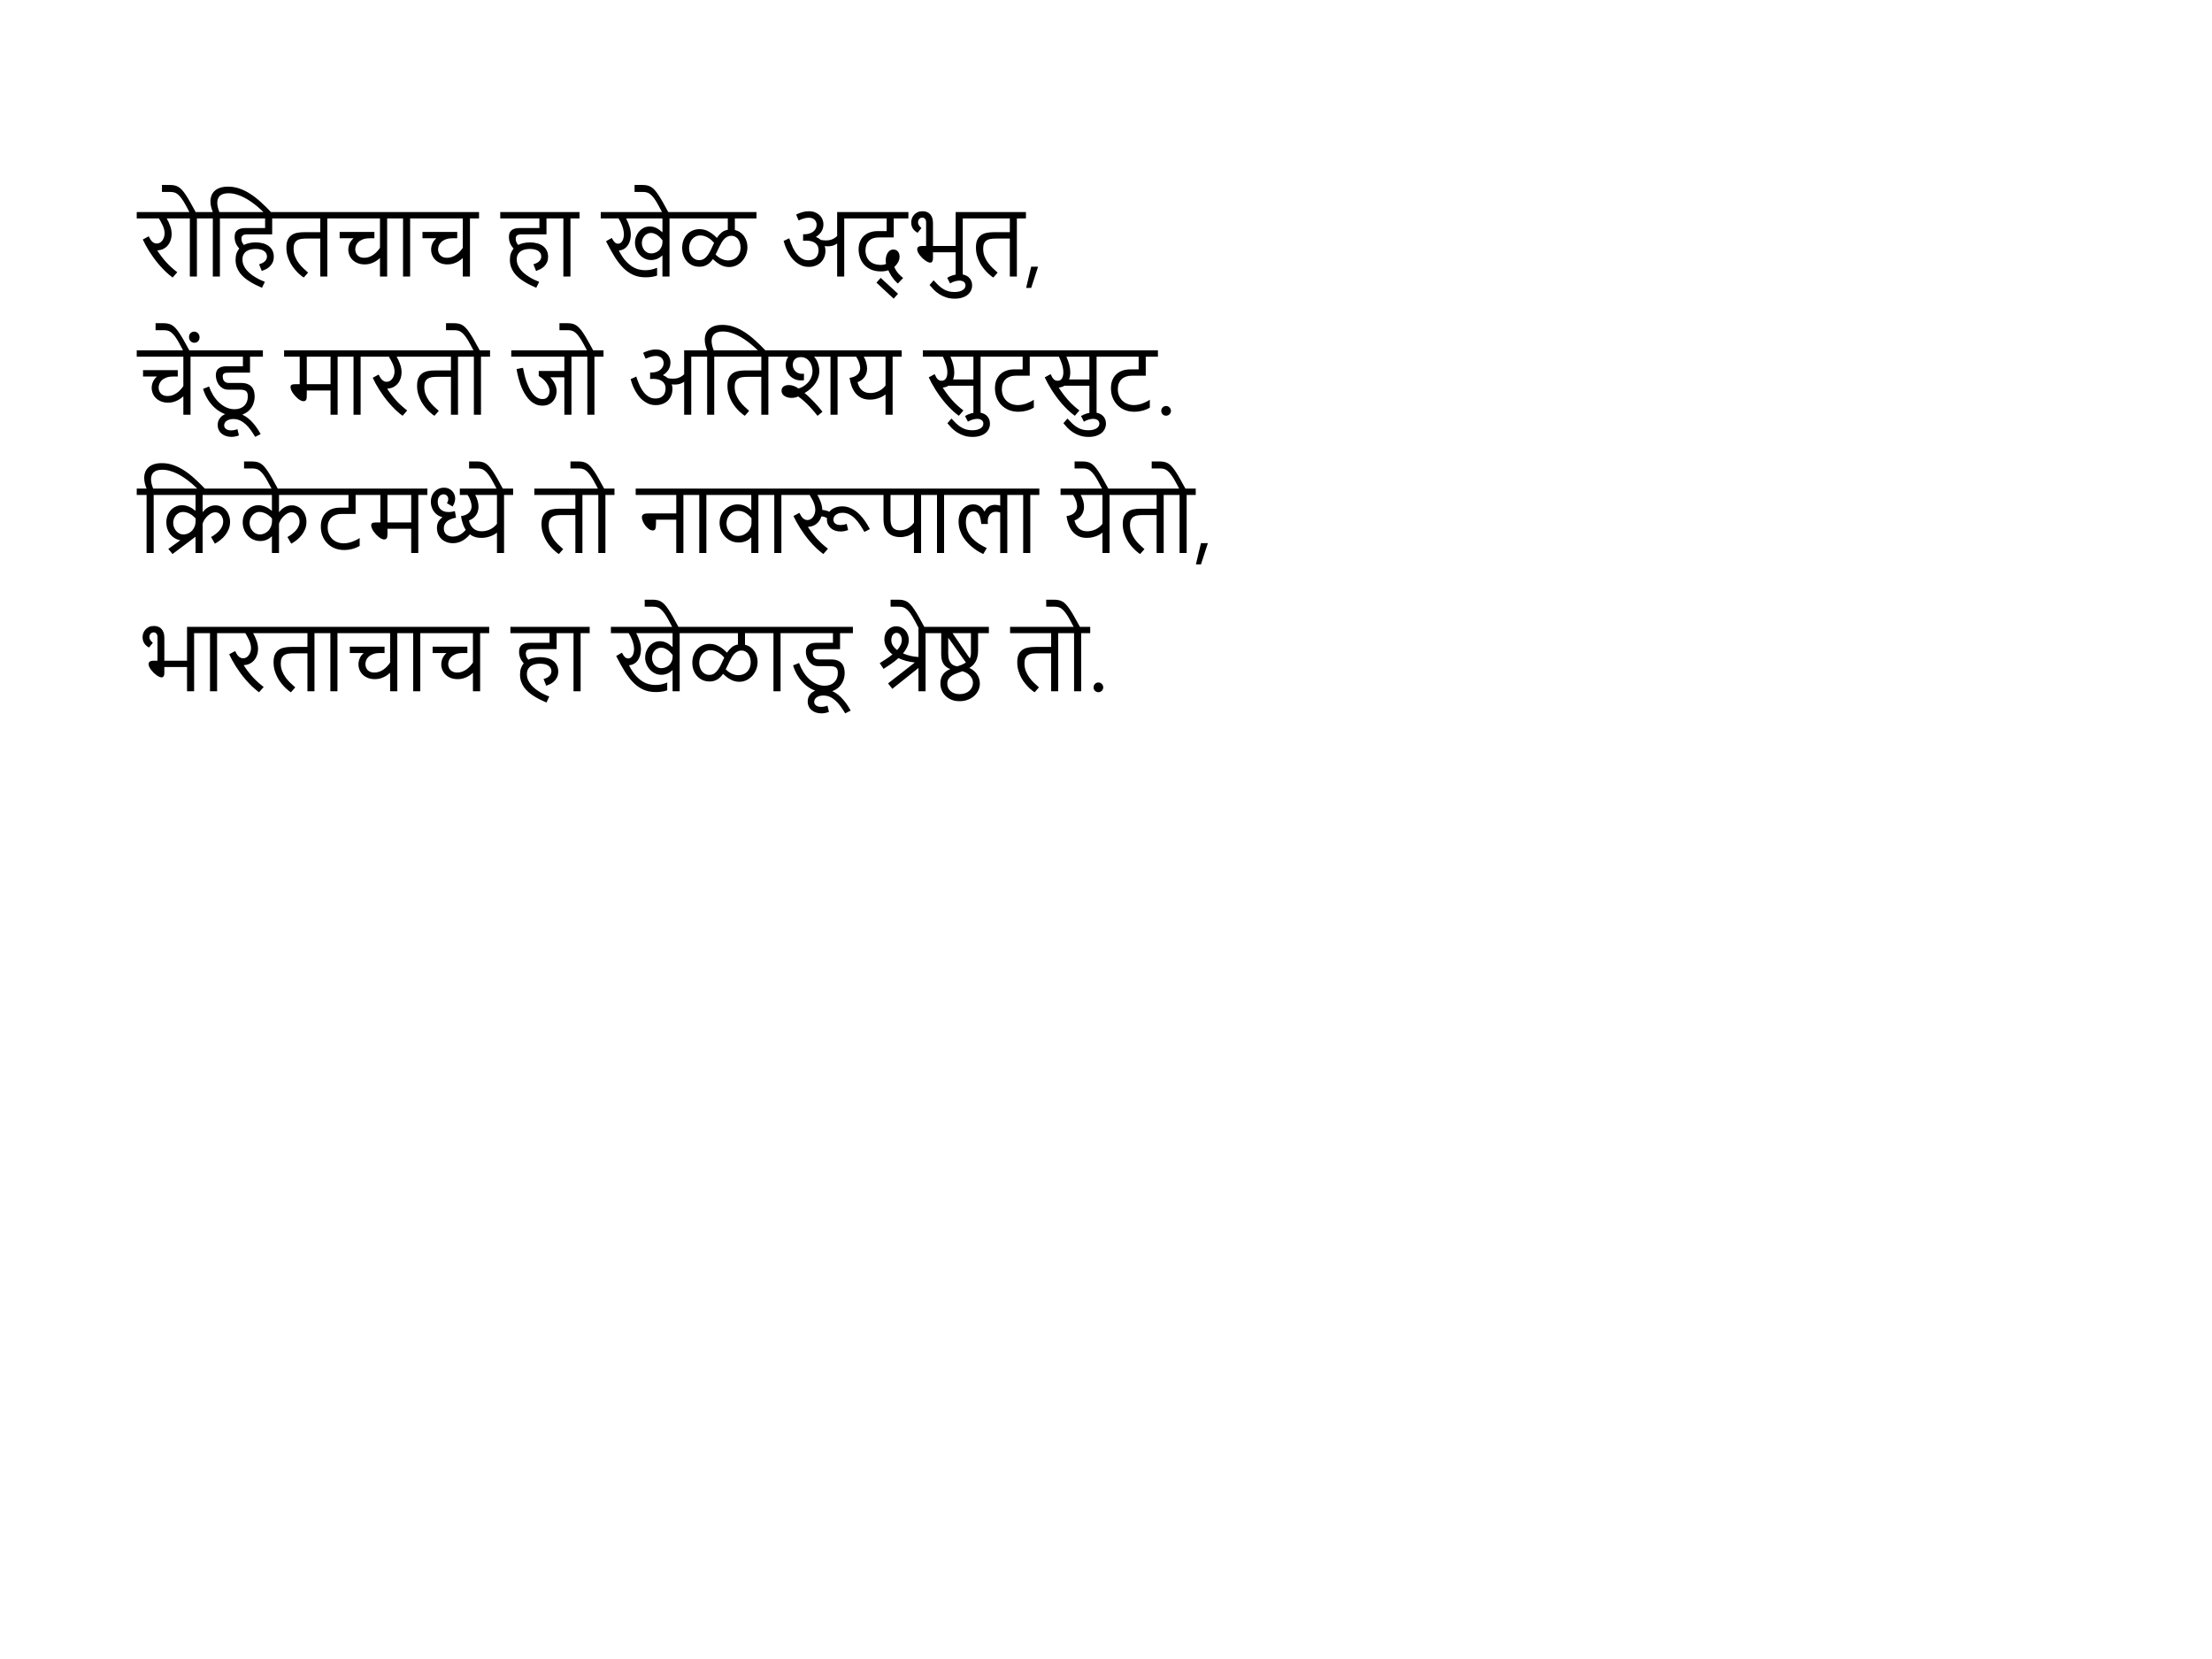 <?xml version="1.0" encoding="UTF-8" standalone="no"?>
<svg
   width="800"
   height="600"
   version="1.1"
   id="svg4"
   sodipodi:docname="rohit_cricket.svg"
   xmlns:inkscape="http://www.inkscape.org/namespaces/inkscape"
   xmlns:sodipodi="http://sodipodi.sourceforge.net/DTD/sodipodi-0.dtd"
   xmlns="http://www.w3.org/2000/svg"
   xmlns:svg="http://www.w3.org/2000/svg">
  <sodipodi:namedview
     id="namedview4"
     pagecolor="#ffffff"
     bordercolor="#666666"
     borderopacity="1.0"
     inkscape:showpageshadow="2"
     inkscape:pageopacity="0.0"
     inkscape:pagecheckerboard="0"
     inkscape:deskcolor="#d1d1d1" />
  <defs
     id="defs1">
    <style
       type="text/css"
       id="style1">
      @font-face {{
        font-family: 'Kalam';
        src: url('Kalam-Regular.ttf');
      }}
    </style>
  </defs>
  <g
     id="g4">
    <g
       id="text4"
       style="font-size:32px;font-family:Kalam"
       aria-label="रोहितचाच हा खेळ अद्भुत,चेंडू मारतो जो अतिशय सुटसुट.क्रिकेटमध्ये तो नावारूपाला येतो,भारताचाच हा खेळाडू श्रेष्ठ तो.">
      <path
         d="m 66.188,79 h -5.891 q 0.797,1.375 1.281,2.812 0.5,1.422 0.5,2.891 0,1.109 -0.344,2.141 -0.328,1.016 -0.984,1.828 -0.641,0.797 -1.609,1.312 -0.953,0.5 -2.203,0.562 L 56.906,90.625 q 1.406,2.188 3.156,4.141 1.75,1.938 4.047,3.688 L 62.438,100.375 q -1.328,-0.984 -2.531,-2.125 -1.188,-1.156 -2.25,-2.375 -1.062,-1.234 -1.984,-2.484 Q 54.766,92.125 54,90.938 53.25,89.734 52.656,88.641 52.062,87.531 51.641,86.625 l 2.141,-1.156 q 0.562,1.219 1.266,1.922 0.719,0.688 1.656,0.688 0.672,0 1.203,-0.344 0.531,-0.344 0.891,-0.875 0.359,-0.547 0.547,-1.188 0.188,-0.656 0.188,-1.281 0,-0.734 -0.188,-1.438 Q 59.156,82.234 58.859,81.562 58.562,80.875 58.188,80.234 57.828,79.594 57.484,79 h -8.031 V 76.703 H 66.188 Z M 74.5,79 h -3.281 v 21 h -2.562 V 79 h -3.562 V 76.703 H 74.5 Z M 71,77.141 H 68.734 L 67.312,74.469 q -0.906,-1.703 -1.656,-2.703 -0.734,-1 -1.391,-1.516 -0.672,-0.531 -1.312,-0.672 -0.641,-0.156 -1.344,-0.156 h -3.031 v -2.531 H 61.438 q 0.906,0 1.641,0.156 0.734,0.141 1.406,0.531 0.656,0.375 1.281,1.062 0.641,0.672 1.359,1.75 0.719,1.062 1.562,2.562 0.859,1.484 1.953,3.516 z M 82.812,79 h -3.281 v 21 h -2.562 V 79 h -3.562 v -2.297 h 3.562 q -0.859,-2.062 -0.859,-3.844 0,-1.141 0.375,-2.125 Q 76.859,69.75 77.625,69.031 78.406,68.312 79.609,67.906 80.812,67.5 82.469,67.5 q 2.172,0 4.172,0.703 2.016,0.703 3.938,1.953 1.922,1.25 3.797,2.969 1.891,1.719 3.812,3.75 h -2.719 q -0.438,-0.422 -1.172,-1.094 -0.719,-0.688 -1.672,-1.453 -0.953,-0.781 -2.109,-1.562 -1.156,-0.797 -2.438,-1.438 -1.281,-0.641 -2.672,-1.031 -1.375,-0.406 -2.781,-0.406 -1.141,0 -1.922,0.266 -0.766,0.266 -1.25,0.734 -0.469,0.469 -0.672,1.109 -0.203,0.625 -0.203,1.344 0,1.406 0.766,3.359 h 3.469 z m 10.906,16.594 q 0.516,-0.156 1.016,-0.391 0.516,-0.234 0.906,-0.562 0.406,-0.344 0.656,-0.797 0.25,-0.453 0.25,-1.062 0,-1.297 -1.078,-2.016 -1.078,-0.734 -3.062,-0.734 -0.797,0 -1.641,0.172 -0.828,0.156 -1.516,0.594 -0.688,0.422 -1.125,1.172 -0.438,0.734 -0.438,1.875 0,1.156 0.453,2.156 0.453,0.984 1.172,1.812 0.734,0.828 1.641,1.5 0.906,0.672 1.797,1.188 0.906,0.516 1.703,0.859 0.797,0.359 1.328,0.562 L 94.75,104.078 q -1.094,-0.469 -2.234,-1.031 -1.125,-0.547 -2.188,-1.219 -1.062,-0.656 -2,-1.453 -0.938,-0.797 -1.641,-1.766 -0.688,-0.969 -1.094,-2.125 -0.391,-1.156 -0.391,-2.516 0,-1.328 0.344,-2.312 0.359,-1 0.984,-1.75 -0.859,-0.984 -1.266,-1.984 -0.406,-1 -0.406,-2.172 0,-0.672 0.156,-1.266 0.172,-0.594 0.594,-1.031 Q 86.047,83 86.812,82.734 87.578,82.469 88.797,82.469 H 95.875 V 79 H 81.719 v -2.297 h 20.359 V 79 H 98.438 v 5.75 h -8.984 q -0.609,0 -1.031,0.109 -0.406,0.094 -0.656,0.297 -0.25,0.203 -0.359,0.516 -0.094,0.297 -0.094,0.703 0,0.547 0.188,1.062 0.188,0.516 0.703,1.156 0.906,-0.469 1.984,-0.688 1.094,-0.234 2.281,-0.234 1.375,0 2.562,0.312 1.203,0.312 2.078,0.953 Q 98,89.562 98.5,90.547 q 0.516,0.969 0.516,2.281 0,1.266 -0.438,2.141 Q 98.156,95.844 97.5,96.438 96.859,97.031 96.094,97.406 95.328,97.766 94.672,98 Z M 121.656,79 H 118.375 v 21 h -2.547 V 86.281 H 110.75 q -1.047,0 -1.891,0.141 -0.844,0.125 -1.438,0.531 -0.594,0.391 -0.922,1.109 -0.312,0.703 -0.312,1.859 0,1.5 0.484,2.766 0.5,1.266 1.266,2.328 0.766,1.047 1.688,1.938 0.938,0.891 1.797,1.641 l -1.562,1.781 q -0.141,-0.078 -0.672,-0.453 Q 108.672,99.531 107.969,98.875 107.281,98.219 106.5,97.281 105.734,96.344 105.078,95.172 104.438,93.984 104,92.562 103.578,91.141 103.578,89.5 q 0,-1.625 0.453,-2.688 0.469,-1.078 1.312,-1.703 0.844,-0.641 2.047,-0.891 1.203,-0.25 2.688,-0.25 h 5.75 V 79 h -14.844 v -2.297 h 20.672 z m 21.641,0 h -3.281 v 21 h -2.594 v -6.578 l -0.062,-0.047 q -0.859,0.781 -1.688,1.234 -0.812,0.438 -1.531,0.672 -0.703,0.219 -1.281,0.281 -0.578,0.062 -0.953,0.062 -1.438,0 -2.547,-0.453 -1.109,-0.453 -1.859,-1.188 -0.75,-0.75 -1.141,-1.703 -0.391,-0.969 -0.391,-2 0,-1.078 0.438,-2.141 0.453,-1.062 1.406,-1.906 l -0.016,-0.062 h -4.953 V 83.875 h 12.562 v 2.297 h -1.609 q -1.609,0 -2.641,0.422 -1.031,0.422 -1.625,1.031 -0.594,0.609 -0.828,1.312 -0.219,0.688 -0.219,1.25 0,0.469 0.156,1.016 0.156,0.531 0.516,0.984 0.375,0.453 0.984,0.75 0.625,0.297 1.562,0.297 0.984,0 1.828,-0.312 0.859,-0.328 1.578,-0.844 0.719,-0.516 1.297,-1.156 Q 137,90.266 137.422,89.625 V 79 H 120.562 v -2.297 h 22.734 z m 8.312,0 h -3.281 v 21 h -2.562 V 79 h -3.562 v -2.297 h 9.406 z M 173.25,79 h -3.281 v 21 H 167.375 V 93.422 L 167.312,93.375 q -0.859,0.781 -1.688,1.234 -0.812,0.438 -1.531,0.672 -0.703,0.219 -1.281,0.281 -0.578,0.062 -0.953,0.062 -1.438,0 -2.547,-0.453 -1.109,-0.453 -1.859,-1.188 -0.75,-0.75 -1.141,-1.703 -0.391,-0.969 -0.391,-2 0,-1.078 0.438,-2.141 0.453,-1.062 1.406,-1.906 l -0.016,-0.062 h -4.953 V 83.875 h 12.562 v 2.297 H 163.75 q -1.609,0 -2.641,0.422 -1.031,0.422 -1.625,1.031 -0.594,0.609 -0.828,1.312 -0.219,0.688 -0.219,1.25 0,0.469 0.156,1.016 0.156,0.531 0.516,0.984 0.375,0.453 0.984,0.75 0.625,0.297 1.562,0.297 0.984,0 1.828,-0.312 0.859,-0.328 1.578,-0.844 0.719,-0.516 1.297,-1.156 0.594,-0.656 1.016,-1.297 V 79 H 150.516 V 76.703 H 173.25 Z m 19.672,16.594 q 0.516,-0.156 1.016,-0.391 0.516,-0.234 0.906,-0.562 0.406,-0.344 0.656,-0.797 0.25,-0.453 0.25,-1.062 0,-1.297 -1.078,-2.016 -1.078,-0.734 -3.062,-0.734 -0.797,0 -1.641,0.172 -0.828,0.156 -1.516,0.594 -0.688,0.422 -1.125,1.172 -0.438,0.734 -0.438,1.875 0,1.156 0.453,2.156 0.453,0.984 1.172,1.812 0.734,0.828 1.641,1.5 0.906,0.672 1.797,1.188 0.906,0.516 1.703,0.859 0.797,0.359 1.328,0.562 l -1.031,2.156 q -1.094,-0.469 -2.234,-1.031 -1.125,-0.547 -2.188,-1.219 -1.062,-0.656 -2,-1.453 -0.938,-0.797 -1.641,-1.766 -0.688,-0.969 -1.094,-2.125 -0.391,-1.156 -0.391,-2.516 0,-1.328 0.344,-2.312 0.359,-1 0.984,-1.75 -0.859,-0.984 -1.266,-1.984 -0.406,-1 -0.406,-2.172 0,-0.672 0.156,-1.266 0.172,-0.594 0.594,-1.031 Q 185.25,83 186.016,82.734 186.781,82.469 188,82.469 h 7.078 V 79 h -14.156 v -2.297 h 20.359 V 79 h -3.641 v 5.75 h -8.984 q -0.609,0 -1.031,0.109 -0.406,0.094 -0.656,0.297 -0.25,0.203 -0.359,0.516 -0.094,0.297 -0.094,0.703 0,0.547 0.188,1.062 0.188,0.516 0.703,1.156 0.906,-0.469 1.984,-0.688 1.094,-0.234 2.281,-0.234 1.375,0 2.562,0.312 1.203,0.312 2.078,0.953 0.891,0.625 1.391,1.609 0.516,0.969 0.516,2.281 0,1.266 -0.438,2.141 -0.422,0.875 -1.078,1.469 -0.641,0.594 -1.406,0.969 Q 194.531,97.766 193.875,98 Z M 209.594,79 h -3.281 v 21 H 203.75 V 79 h -3.562 v -2.297 h 9.406 z m 28.047,20.656 q -0.719,0.266 -1.766,0.453 -1.047,0.188 -2.375,0.188 -2.484,0 -4.438,-0.859 -1.953,-0.859 -3.625,-2.516 -1.656,-1.656 -3.172,-4.094 -1.5,-2.438 -3.094,-5.578 L 221.25,86.062 q 0.594,1.125 1.109,1.609 0.531,0.469 1.172,0.469 0.531,0 0.922,-0.297 0.406,-0.297 0.656,-0.766 0.266,-0.484 0.391,-1.094 0.141,-0.609 0.141,-1.219 0,-0.703 -0.156,-1.469 -0.156,-0.766 -0.422,-1.516 -0.266,-0.75 -0.625,-1.453 -0.344,-0.719 -0.734,-1.312 V 79 h -6.438 v -2.297 h 28.156 V 79 h -3.281 v 21 h -2.562 v -7.594 l -0.062,-0.016 q -0.859,0.844 -1.906,1.25 -1.047,0.406 -2.078,0.406 -1.281,0 -2.359,-0.531 -1.078,-0.531 -1.859,-1.406 -0.781,-0.875 -1.219,-2 -0.438,-1.125 -0.438,-2.328 0,-1.141 0.391,-2.203 0.406,-1.062 1.109,-1.875 0.719,-0.828 1.688,-1.312 0.984,-0.484 2.156,-0.484 0.672,0 1.281,0.156 0.609,0.156 1.172,0.438 0.562,0.281 1.078,0.672 0.516,0.375 0.984,0.812 l 0.062,-0.016 V 79 H 226.438 q 0.797,1.516 1.25,2.969 0.453,1.438 0.453,2.906 0,1 -0.25,1.984 -0.25,0.984 -0.781,1.781 -0.516,0.797 -1.328,1.328 -0.812,0.531 -1.938,0.625 v 0.078 q 1.078,2.109 2.25,3.484 1.188,1.359 2.406,2.156 1.219,0.797 2.438,1.109 1.234,0.312 2.406,0.312 1.328,0 2.391,-0.266 1.062,-0.281 1.906,-0.625 z m 1.953,-12.766 q -0.281,-0.359 -0.703,-0.812 -0.406,-0.469 -0.938,-0.875 -0.516,-0.406 -1.156,-0.672 -0.625,-0.281 -1.359,-0.281 -0.75,0 -1.359,0.312 -0.594,0.297 -1.031,0.797 -0.438,0.5 -0.672,1.172 -0.234,0.656 -0.234,1.375 0,0.75 0.25,1.438 0.25,0.672 0.688,1.188 0.453,0.516 1.078,0.828 0.625,0.297 1.375,0.297 0.578,0 1.281,-0.219 0.719,-0.219 1.328,-0.719 0.625,-0.5 1.031,-1.328 0.422,-0.828 0.422,-2.047 z m 2.328,-9.75 h -2.266 l -1.422,-2.672 q -0.906,-1.703 -1.641,-2.703 -0.75,-1 -1.406,-1.516 -0.672,-0.531 -1.312,-0.672 -0.641,-0.156 -1.344,-0.156 H 229.5 v -2.531 h 2.859 q 0.906,0 1.641,0.156 0.734,0.141 1.406,0.531 0.656,0.375 1.297,1.062 0.625,0.672 1.344,1.75 0.719,1.062 1.578,2.562 0.844,1.484 1.938,3.516 z M 252.938,96.469 q -1.391,0 -2.531,-0.516 -1.141,-0.516 -1.969,-1.422 -0.812,-0.922 -1.266,-2.156 -0.453,-1.25 -0.453,-2.688 0,-1.562 0.484,-2.812 0.484,-1.266 1.328,-2.156 0.859,-0.891 2,-1.359 1.156,-0.484 2.484,-0.484 1.703,0 3.219,0.812 1.516,0.797 3.031,2.359 0.703,-1.094 1.641,-1.891 0.938,-0.812 2.312,-1.062 V 79 h -18.891 v -2.297 h 29.266 V 79 h -7.828 v 4.172 q 1.047,0.25 1.891,0.828 0.844,0.578 1.422,1.391 0.594,0.812 0.906,1.828 0.328,1 0.328,2.109 0,1.625 -0.562,2.953 -0.547,1.328 -1.484,2.297 -0.922,0.953 -2.109,1.484 -1.188,0.516 -2.453,0.516 -1.641,0 -3.062,-0.766 -1.422,-0.766 -2.812,-2.109 -0.406,0.594 -0.906,1.109 -0.484,0.5 -1.078,0.875 -0.594,0.359 -1.312,0.578 -0.719,0.203 -1.594,0.203 z m 0.328,-11.312 q -0.938,0 -1.688,0.375 -0.734,0.359 -1.266,0.984 -0.531,0.609 -0.812,1.453 -0.281,0.828 -0.281,1.766 0,0.812 0.234,1.594 0.234,0.781 0.688,1.391 0.469,0.609 1.156,0.984 0.688,0.375 1.578,0.375 1.094,0 1.859,-0.547 0.781,-0.562 1.375,-1.453 0.609,-0.891 1.109,-2 0.5,-1.125 1.047,-2.25 -1.188,-1.375 -2.469,-2.016 -1.266,-0.656 -2.531,-0.656 z m 10.062,9.031 q 0.906,0 1.719,-0.281 0.812,-0.297 1.422,-0.875 0.625,-0.594 0.984,-1.469 0.375,-0.891 0.375,-2.094 0,-0.766 -0.203,-1.516 -0.188,-0.75 -0.594,-1.344 -0.406,-0.594 -1.047,-0.953 -0.625,-0.375 -1.484,-0.375 -0.766,0 -1.375,0.297 -0.609,0.281 -1.109,0.781 -0.5,0.484 -0.922,1.156 -0.406,0.656 -0.781,1.422 -0.375,0.75 -0.75,1.562 -0.359,0.797 -0.766,1.578 0.391,0.391 0.875,0.766 0.5,0.375 1.062,0.672 0.578,0.297 1.234,0.484 0.656,0.188 1.359,0.188 z m 22.125,-8 q 0.234,0.734 0.547,1.609 0.312,0.859 0.734,1.75 0.438,0.875 0.969,1.703 0.547,0.828 1.234,1.469 0.703,0.641 1.547,1.031 0.844,0.375 1.875,0.375 1.016,0 1.719,-0.297 0.703,-0.297 1.141,-0.797 0.438,-0.5 0.625,-1.172 0.203,-0.672 0.203,-1.406 0,-1.609 -1.172,-2.516 -1.156,-0.906 -3.359,-0.906 -0.266,0 -0.531,0.016 -0.266,0.016 -0.531,0.047 v -2.375 q 0.125,0.016 0.219,0.016 0.109,0 0.125,0 1.094,0 1.938,-0.266 0.859,-0.281 1.438,-0.75 0.578,-0.469 0.875,-1.094 0.297,-0.625 0.297,-1.312 0,-0.625 -0.219,-1.109 -0.219,-0.484 -0.594,-0.812 -0.375,-0.328 -0.891,-0.484 -0.516,-0.172 -1.125,-0.172 -0.422,0 -0.812,0.062 -0.391,0.047 -0.828,0.172 -0.438,0.109 -0.938,0.297 -0.484,0.188 -1.109,0.469 L 287.938,77.594 q 1.219,-0.594 2.344,-0.891 1.125,-0.312 2.297,-0.312 1.125,0 2.078,0.359 0.969,0.359 1.656,1 0.703,0.625 1.094,1.5 0.391,0.875 0.391,1.891 0,2.797 -2.672,4.5 v 0.062 q 1.047,0.438 1.75,1.078 0.453,0.078 0.953,0.125 0.516,0.047 0.938,0.047 0.438,0 0.922,-0.062 0.484,-0.062 0.984,-0.234 0.516,-0.172 1.031,-0.484 0.531,-0.312 1.062,-0.812 v -8.656 h 5.844 V 79 h -3.281 v 21 h -2.562 V 88.125 l -0.062,-0.016 q -0.891,0.594 -1.672,0.781 -0.781,0.188 -1.609,0.188 -0.266,0 -0.547,-0.016 Q 298.594,89.031 298.297,89 l -0.016,0.062 q 0.25,0.641 0.25,1.578 0,1.266 -0.422,2.344 -0.422,1.078 -1.219,1.875 -0.781,0.781 -1.906,1.219 -1.109,0.438 -2.5,0.438 -1.484,0 -2.688,-0.516 -1.188,-0.531 -2.156,-1.359 Q 286.688,93.812 285.969,92.781 285.25,91.734 284.734,90.688 284.219,89.641 283.891,88.703 283.562,87.75 283.406,87.125 Z M 328.531,79 h -5.297 v 6.859 h -5.266 q -2.453,0 -3.703,1.219 -1.25,1.203 -1.25,3.469 0,1.281 0.406,2.266 0.422,0.984 1.141,1.656 0.734,0.656 1.734,1 1,0.344 2.172,0.344 1.234,0 1.984,-0.375 -0.062,-0.391 -0.094,-0.688 -0.031,-0.297 -0.031,-0.594 0,-0.656 0.156,-1.344 0.172,-0.703 0.5,-1.266 0.344,-0.578 0.859,-0.938 Q 322.375,90.25 323.109,90.25 q 0.453,0 0.859,0.156 0.406,0.156 0.703,0.484 0.312,0.312 0.484,0.797 0.188,0.484 0.188,1.125 0,0.641 -0.172,1.188 -0.172,0.531 -0.453,1 -0.266,0.453 -0.609,0.859 -0.344,0.391 -0.672,0.719 0.344,0.75 0.719,1.344 0.391,0.594 0.797,1.062 0.422,0.469 0.844,0.844 0.422,0.375 0.844,0.703 l -1.922,2.016 q -0.828,-0.734 -1.422,-1.469 -0.578,-0.719 -0.984,-1.359 -0.391,-0.641 -0.641,-1.156 -0.25,-0.516 -0.406,-0.828 -1.078,0.422 -2.656,0.422 -2.031,0 -3.547,-0.656 -1.516,-0.672 -2.531,-1.781 -1,-1.125 -1.5,-2.562 -0.5,-1.438 -0.5,-2.984 0,-1.609 0.516,-2.828 0.516,-1.234 1.438,-2.062 0.922,-0.844 2.188,-1.266 1.281,-0.438 2.797,-0.438 h 3.203 V 79 h -13.156 v -2.297 h 21.016 z m -5.328,29.016 -6.219,-5.797 1.531,-1.719 6.266,5.75 z M 351.469,79 h -3.281 v 21 h -2.562 v -8.766 h -8.203 v 2.234 q 0,0.234 -0.047,0.5 -0.031,0.266 -0.156,0.5 -0.109,0.219 -0.312,0.375 -0.188,0.141 -0.484,0.141 -0.359,0 -0.859,-0.219 -0.484,-0.234 -1.016,-0.609 -0.516,-0.391 -1.031,-0.875 -0.5,-0.5 -0.906,-1.031 -0.391,-0.531 -0.641,-1.062 -0.25,-0.531 -0.25,-0.984 0,-0.656 0.469,-0.953 0.469,-0.297 1.234,-0.297 h 1.516 V 80.375 q 0,-0.812 -0.391,-1.234 -0.391,-0.438 -0.984,-0.438 -0.656,0 -1.109,0.484 -0.438,0.484 -0.438,1.234 0,0.141 0.031,0.344 0.031,0.203 0.156,0.469 0.125,0.25 0.375,0.578 0.25,0.312 0.672,0.672 l -1.391,1.703 q -0.719,-0.391 -1.172,-0.859 -0.453,-0.484 -0.703,-0.984 -0.25,-0.5 -0.344,-0.969 -0.094,-0.484 -0.094,-0.891 0,-0.75 0.25,-1.469 0.266,-0.734 0.781,-1.312 0.516,-0.594 1.281,-0.953 0.781,-0.359 1.812,-0.359 0.906,0 1.609,0.297 0.703,0.297 1.172,0.859 0.484,0.547 0.719,1.328 0.25,0.766 0.25,1.719 v 8.359 h 8.203 v -12.25 h 5.844 z m -8.906,21.469 q 1,-0.625 2.219,-0.969 1.203,-0.344 2.297,-0.344 0.953,0 1.781,0.281 0.812,0.266 1.422,0.781 0.609,0.531 0.953,1.281 0.344,0.75 0.344,1.688 0,1 -0.406,1.875 -0.391,0.875 -1.188,1.531 -0.797,0.656 -1.969,1.031 -1.172,0.391 -2.719,0.391 -1.766,0 -3.156,-0.484 -1.406,-0.469 -2.516,-1.203 -1.109,-0.719 -1.953,-1.594 -0.844,-0.875 -1.484,-1.656 l 1.453,-1.703 q 0.891,0.969 1.703,1.75 0.812,0.781 1.688,1.328 0.875,0.562 1.891,0.859 1,0.297 2.266,0.297 1.078,0 1.844,-0.219 0.75,-0.203 1.234,-0.547 0.484,-0.328 0.703,-0.766 0.219,-0.422 0.219,-0.859 0,-0.797 -0.594,-1.266 -0.609,-0.469 -1.641,-0.469 -0.672,0 -1.547,0.234 -0.891,0.234 -1.797,0.781 z M 371.047,79 h -3.281 v 21 h -2.547 V 86.281 h -5.078 q -1.047,0 -1.891,0.141 -0.844,0.125 -1.438,0.531 -0.594,0.391 -0.922,1.109 -0.312,0.703 -0.312,1.859 0,1.5 0.484,2.766 0.5,1.266 1.266,2.328 0.766,1.047 1.688,1.938 0.938,0.891 1.797,1.641 L 359.25,100.375 q -0.141,-0.078 -0.672,-0.453 -0.516,-0.391 -1.219,-1.047 -0.688,-0.656 -1.469,-1.594 -0.766,-0.938 -1.422,-2.109 -0.641,-1.188 -1.078,-2.609 -0.422,-1.422 -0.422,-3.062 0,-1.625 0.453,-2.688 0.469,-1.078 1.312,-1.703 0.844,-0.641 2.047,-0.891 1.203,-0.25 2.688,-0.25 h 5.75 V 79 H 350.375 v -2.297 h 20.672 z m 4.391,17.438 -2.5,7.688 h -1.828 l 1.828,-7.688 z"
         id="path4" />
      <path
         d="m 72.188,129 h -3.281 v 21 H 66.312 v -6.578 L 66.25,143.375 q -0.859,0.781 -1.688,1.234 -0.812,0.438 -1.531,0.672 -0.703,0.219 -1.281,0.281 -0.578,0.062 -0.953,0.062 -1.438,0 -2.547,-0.453 -1.109,-0.453 -1.859,-1.188 -0.75,-0.75 -1.141,-1.703 -0.391,-0.969 -0.391,-2 0,-1.078 0.438,-2.141 0.453,-1.062 1.406,-1.906 l -0.016,-0.062 H 51.734 V 133.875 h 12.562 v 2.297 H 62.688 q -1.609,0 -2.641,0.422 -1.031,0.422 -1.625,1.031 -0.594,0.609 -0.828,1.312 -0.219,0.688 -0.219,1.25 0,0.469 0.156,1.016 0.156,0.531 0.516,0.984 0.375,0.453 0.984,0.75 0.625,0.297 1.562,0.297 0.984,0 1.828,-0.312 0.859,-0.328 1.578,-0.844 0.719,-0.516 1.297,-1.156 0.594,-0.656 1.016,-1.297 V 129 H 49.453 v -2.297 H 72.188 Z m -3.5,-1.859 H 66.422 L 65,124.469 q -0.906,-1.703 -1.641,-2.703 -0.75,-1 -1.406,-1.516 -0.672,-0.531 -1.312,-0.672 Q 60,119.422 59.297,119.422 h -3.031 v -2.531 H 59.125 q 0.906,0 1.641,0.156 0.734,0.141 1.406,0.531 0.656,0.375 1.297,1.062 0.625,0.672 1.344,1.75 0.719,1.062 1.578,2.562 0.844,1.484 1.938,3.516 z m -0.328,-5.203 q 0,-0.891 0.531,-1.438 0.516,-0.562 1.359,-0.562 0.391,0 0.734,0.156 0.359,0.156 0.625,0.438 0.266,0.266 0.406,0.641 0.156,0.359 0.156,0.797 0,0.891 -0.531,1.438 -0.516,0.547 -1.359,0.547 -0.406,0 -0.75,-0.141 -0.359,-0.156 -0.609,-0.422 -0.266,-0.281 -0.406,-0.641 -0.156,-0.375 -0.156,-0.812 z M 95.078,129 h -4.656 v 5.766 H 82.594 q -1.156,0 -1.609,0.328 -0.438,0.328 -0.438,1.062 0,0.375 0.094,0.781 0.094,0.406 0.344,0.766 0.25,0.344 0.672,0.578 0.438,0.219 1.109,0.219 H 87.188 q 1.375,0 2.312,0.375 0.953,0.375 1.516,1.031 0.578,0.656 0.828,1.547 0.25,0.891 0.25,1.906 0,1.391 -0.469,2.656 -0.453,1.266 -1.359,2.234 -0.906,0.969 -2.266,1.547 -1.344,0.578 -3.141,0.578 -1.953,0 -3.75,-0.719 -1.781,-0.734 -3.281,-2.031 -1.484,-1.297 -2.625,-3.078 -1.125,-1.781 -1.766,-3.906 l 2.172,-0.859 q 0.547,1.609 1.453,3.094 0.906,1.484 2.094,2.625 1.203,1.141 2.641,1.828 1.438,0.672 3.031,0.672 1.125,0 2,-0.328 0.891,-0.328 1.516,-0.938 0.625,-0.609 0.953,-1.453 0.328,-0.859 0.328,-1.922 0,-0.75 -0.172,-1.219 -0.172,-0.484 -0.547,-0.75 -0.359,-0.266 -0.922,-0.359 -0.562,-0.109 -1.344,-0.109 h -4.094 q -1.156,0 -2,-0.5 -0.844,-0.5 -1.406,-1.266 -0.547,-0.766 -0.812,-1.688 -0.266,-0.938 -0.266,-1.797 0,-0.922 0.297,-1.531 0.297,-0.625 0.812,-0.984 0.516,-0.375 1.219,-0.531 0.719,-0.156 1.547,-0.156 h 5.922 V 129 H 71.094 v -2.297 h 23.984 z m -2.781,29 Q 91.5,156.688 90.656,155.5 q -0.844,-1.172 -1.797,-2.047 -0.953,-0.875 -2.047,-1.391 -1.109,-0.516 -2.422,-0.516 -0.797,0 -1.406,0.188 -0.625,0.188 -1.047,0.5 -0.422,0.312 -0.641,0.719 -0.219,0.422 -0.219,0.859 0,0.844 0.688,1.344 0.672,0.5 1.844,0.5 1.094,0 2.266,-0.438 l 0.547,2.25 Q 85.75,157.734 85.062,157.859 84.359,158 83.688,158 q -1,0 -1.891,-0.281 -0.906,-0.281 -1.578,-0.828 -0.688,-0.531 -1.078,-1.344 -0.406,-0.797 -0.406,-1.828 0,-1.141 0.484,-2 0.469,-0.844 1.25,-1.406 Q 81.25,149.766 82.25,149.5 q 1,-0.281 2.031,-0.281 1.328,0 2.5,0.406 1.156,0.406 2.156,1.062 1,0.672 1.828,1.5 0.828,0.844 1.484,1.703 0.672,0.859 1.172,1.672 0.516,0.812 0.859,1.422 z m 33.094,-29 h -3.281 v 21 h -2.562 v -8.766 h -8.594 v 1.859 q 0,0.484 -0.047,0.859 -0.031,0.375 -0.172,0.625 -0.125,0.25 -0.375,0.391 -0.234,0.125 -0.641,0.125 -0.406,0 -0.906,-0.234 -0.5,-0.25 -1.016,-0.656 -0.516,-0.422 -1,-0.938 -0.484,-0.531 -0.875,-1.094 -0.375,-0.578 -0.609,-1.141 -0.234,-0.562 -0.234,-1.031 0,-0.328 0.109,-0.531 0.125,-0.219 0.328,-0.328 0.219,-0.109 0.516,-0.141 0.297,-0.047 0.672,-0.047 h 1.688 V 129 H 102.75 v -2.297 h 22.641 z m -14.438,0 v 9.953 h 8.594 V 129 Z m 22.75,0 h -3.281 v 21 h -2.562 v -21 h -3.562 v -2.297 h 9.406 z m 15.641,0 h -5.891 q 0.797,1.375 1.281,2.812 0.5,1.422 0.5,2.891 0,1.109 -0.344,2.141 -0.328,1.016 -0.984,1.828 -0.641,0.797 -1.609,1.312 -0.953,0.5 -2.203,0.562 l -0.031,0.078 q 1.406,2.188 3.156,4.141 1.75,1.938 4.047,3.688 l -1.672,1.922 q -1.328,-0.984 -2.531,-2.125 -1.188,-1.156 -2.25,-2.375 -1.062,-1.234 -1.984,-2.484 -0.906,-1.266 -1.672,-2.453 -0.75,-1.203 -1.344,-2.297 -0.594,-1.109 -1.016,-2.016 l 2.141,-1.156 q 0.562,1.219 1.266,1.922 0.719,0.688 1.656,0.688 0.672,0 1.203,-0.344 0.531,-0.344 0.891,-0.875 0.359,-0.547 0.547,-1.188 0.188,-0.656 0.188,-1.281 0,-0.734 -0.188,-1.438 -0.188,-0.719 -0.484,-1.391 -0.297,-0.688 -0.672,-1.328 -0.359,-0.641 -0.703,-1.234 h -8.031 v -2.297 h 16.734 z m 19.578,0 h -3.281 v 21 h -2.547 v -13.719 h -5.078 q -1.047,0 -1.891,0.141 -0.844,0.125 -1.438,0.531 -0.594,0.391 -0.922,1.109 -0.312,0.703 -0.312,1.859 0,1.5 0.484,2.766 0.5,1.266 1.266,2.328 0.766,1.047 1.688,1.938 0.938,0.891 1.797,1.641 l -1.562,1.781 q -0.141,-0.078 -0.672,-0.453 -0.516,-0.391 -1.219,-1.047 -0.688,-0.656 -1.469,-1.594 -0.766,-0.938 -1.422,-2.109 -0.641,-1.188 -1.078,-2.609 -0.422,-1.422 -0.422,-3.062 0,-1.625 0.453,-2.688 0.469,-1.078 1.312,-1.703 0.844,-0.641 2.047,-0.891 1.203,-0.25 2.688,-0.25 h 5.75 V 129 H 148.25 v -2.297 h 20.672 z m 8.312,0 h -3.281 v 21 h -2.562 v -21 h -3.562 v -2.297 h 9.406 z m -3.5,-1.859 h -2.266 l -1.422,-2.672 q -0.906,-1.703 -1.656,-2.703 -0.734,-1 -1.391,-1.516 -0.672,-0.531 -1.312,-0.672 -0.641,-0.156 -1.344,-0.156 h -3.031 v -2.531 h 2.859 q 0.906,0 1.641,0.156 0.734,0.141 1.406,0.531 0.656,0.375 1.281,1.062 0.641,0.672 1.359,1.75 0.719,1.062 1.562,2.562 0.859,1.484 1.953,3.516 z M 209.953,129 h -3.281 v 21 h -2.562 v -13.562 h -5.031 l -0.016,0.062 q 0.188,0.219 0.562,0.672 0.375,0.438 0.75,1.094 0.375,0.641 0.656,1.469 0.281,0.812 0.281,1.766 0,0.953 -0.328,1.891 -0.312,0.922 -0.953,1.672 -0.625,0.734 -1.594,1.188 -0.969,0.453 -2.25,0.453 -1.266,0 -2.328,-0.438 -1.047,-0.453 -1.922,-1.203 -0.859,-0.75 -1.547,-1.734 -0.688,-0.984 -1.234,-2.078 -0.531,-1.109 -0.938,-2.234 -0.391,-1.141 -0.672,-2.172 -0.281,-1.047 -0.453,-1.922 -0.172,-0.875 -0.266,-1.453 l 2.312,-0.453 q 0.516,2.812 1.25,4.938 0.75,2.109 1.656,3.531 0.906,1.422 1.953,2.141 1.047,0.703 2.188,0.703 0.812,0 1.312,-0.312 0.5,-0.328 0.781,-0.781 0.281,-0.469 0.375,-0.953 0.109,-0.5 0.109,-0.859 0,-0.641 -0.266,-1.359 -0.25,-0.734 -0.75,-1.453 -0.484,-0.734 -1.219,-1.406 -0.734,-0.672 -1.688,-1.219 v -1.828 h 9.266 V 129 h -19.203 v -2.297 h 25.047 z m 8.312,0 h -3.281 v 21 h -2.562 v -21 h -3.562 v -2.297 h 9.406 z m -3.5,-1.859 H 212.5 l -1.422,-2.672 q -0.906,-1.703 -1.656,-2.703 -0.734,-1 -1.391,-1.516 -0.672,-0.531 -1.312,-0.672 -0.641,-0.156 -1.344,-0.156 h -3.031 v -2.531 h 2.859 q 0.906,0 1.641,0.156 0.734,0.141 1.406,0.531 0.656,0.375 1.281,1.062 0.641,0.672 1.359,1.75 0.719,1.062 1.562,2.562 0.859,1.484 1.953,3.516 z m 15.359,9.047 q 0.234,0.734 0.547,1.609 0.312,0.859 0.734,1.75 0.438,0.875 0.969,1.703 0.547,0.828 1.234,1.469 0.703,0.641 1.547,1.031 0.844,0.375 1.875,0.375 1.016,0 1.719,-0.297 0.703,-0.297 1.141,-0.797 0.438,-0.5 0.625,-1.172 0.203,-0.672 0.203,-1.406 0,-1.609 -1.172,-2.516 -1.156,-0.906 -3.359,-0.906 -0.266,0 -0.531,0.016 -0.266,0.016 -0.531,0.047 v -2.375 q 0.125,0.016 0.219,0.016 0.109,0 0.125,0 1.094,0 1.938,-0.266 0.859,-0.281 1.438,-0.75 0.578,-0.469 0.875,-1.094 0.297,-0.625 0.297,-1.312 0,-0.625 -0.219,-1.109 -0.219,-0.484 -0.594,-0.812 -0.375,-0.328 -0.891,-0.484 -0.516,-0.172 -1.125,-0.172 -0.422,0 -0.812,0.062 -0.391,0.047 -0.828,0.172 -0.438,0.109 -0.938,0.297 -0.484,0.188 -1.109,0.469 l -0.891,-2.141 q 1.219,-0.594 2.344,-0.891 1.125,-0.312 2.297,-0.312 1.125,0 2.078,0.359 0.969,0.359 1.656,1 0.703,0.625 1.094,1.5 0.391,0.875 0.391,1.891 0,2.797 -2.672,4.5 v 0.062 q 1.047,0.438 1.75,1.078 0.453,0.078 0.953,0.125 0.516,0.047 0.938,0.047 0.438,0 0.922,-0.062 0.484,-0.062 0.984,-0.234 0.516,-0.172 1.031,-0.484 0.531,-0.312 1.062,-0.812 v -8.656 h 5.844 V 129 H 250 v 21 h -2.562 v -11.875 l -0.062,-0.016 q -0.891,0.594 -1.672,0.781 -0.781,0.188 -1.609,0.188 -0.266,0 -0.547,-0.016 -0.281,-0.031 -0.578,-0.062 l -0.016,0.062 q 0.25,0.641 0.25,1.578 0,1.266 -0.422,2.344 -0.422,1.078 -1.219,1.875 -0.781,0.781 -1.906,1.219 -1.109,0.438 -2.5,0.438 -1.484,0 -2.688,-0.516 -1.188,-0.531 -2.156,-1.359 -0.953,-0.828 -1.672,-1.859 -0.719,-1.047 -1.234,-2.094 -0.516,-1.047 -0.844,-1.984 -0.328,-0.953 -0.484,-1.578 z M 261.594,129 h -3.281 v 21 H 255.75 v -21 h -3.562 v -2.297 h 3.562 q -0.859,-2.062 -0.859,-3.844 0,-1.141 0.375,-2.125 0.375,-0.984 1.141,-1.703 0.781,-0.719 1.984,-1.125 Q 259.594,117.5 261.25,117.5 q 2.172,0 4.172,0.703 2.016,0.703 3.938,1.953 1.922,1.25 3.797,2.969 1.891,1.719 3.812,3.75 H 274.25 q -0.438,-0.422 -1.172,-1.094 -0.719,-0.688 -1.672,-1.453 -0.953,-0.781 -2.109,-1.562 -1.156,-0.797 -2.438,-1.438 -1.281,-0.641 -2.672,-1.031 -1.375,-0.406 -2.781,-0.406 -1.141,0 -1.922,0.266 -0.766,0.266 -1.25,0.734 -0.469,0.469 -0.672,1.109 -0.203,0.625 -0.203,1.344 0,1.406 0.766,3.359 h 3.469 z m 19.578,0 h -3.281 v 21 h -2.547 v -13.719 h -5.078 q -1.047,0 -1.891,0.141 -0.844,0.125 -1.438,0.531 -0.594,0.391 -0.922,1.109 -0.312,0.703 -0.312,1.859 0,1.5 0.484,2.766 0.5,1.266 1.266,2.328 0.766,1.047 1.688,1.938 0.938,0.891 1.797,1.641 l -1.562,1.781 q -0.141,-0.078 -0.672,-0.453 -0.516,-0.391 -1.219,-1.047 -0.688,-0.656 -1.469,-1.594 -0.766,-0.938 -1.422,-2.109 -0.641,-1.188 -1.078,-2.609 -0.422,-1.422 -0.422,-3.062 0,-1.625 0.453,-2.688 0.469,-1.078 1.312,-1.703 0.844,-0.641 2.047,-0.891 1.203,-0.25 2.688,-0.25 h 5.75 V 129 H 260.5 v -2.297 h 20.672 z m 9.594,8.5 q -0.281,0.031 -0.531,0.062 -0.25,0.016 -0.516,0.016 -1.266,0 -2.297,-0.453 -1.016,-0.453 -1.75,-1.219 -0.719,-0.766 -1.109,-1.766 -0.391,-1.016 -0.391,-2.125 0,-0.797 0.219,-1.547 0.219,-0.75 0.688,-1.406 L 285.062,129 h -4.984 v -2.297 h 26.125 V 129 h -3.281 v 21 h -2.562 v -21 h -5.891 l -0.016,0.062 q 0.406,0.406 0.75,0.984 0.344,0.562 0.578,1.234 0.25,0.672 0.391,1.406 0.141,0.734 0.141,1.484 0,1.219 -0.391,2.359 -0.375,1.141 -1.078,2.156 -0.688,1.016 -1.672,1.891 -0.969,0.859 -2.156,1.531 v 0.062 q 0.781,0.609 1.672,1.469 0.891,0.844 1.766,1.766 0.875,0.922 1.656,1.844 0.781,0.906 1.344,1.656 l -1.766,1.484 q -0.484,-0.609 -1.219,-1.484 -0.734,-0.891 -1.641,-1.844 -0.906,-0.969 -1.969,-1.922 -1.047,-0.969 -2.188,-1.75 -0.562,0.266 -1.188,0.391 -0.609,0.125 -1.219,0.125 -0.703,0 -1.359,-0.172 -0.641,-0.172 -1.156,-0.5 -0.5,-0.328 -0.797,-0.797 -0.297,-0.484 -0.297,-1.109 0,-0.984 0.719,-1.516 0.734,-0.547 1.906,-0.547 0.859,0 1.734,0.312 0.891,0.297 1.734,0.906 0.438,-0.094 0.984,-0.328 0.547,-0.25 1.109,-0.625 0.578,-0.391 1.109,-0.906 0.547,-0.531 0.969,-1.203 0.422,-0.672 0.672,-1.469 0.266,-0.812 0.266,-1.75 0,-0.938 -0.281,-1.844 -0.266,-0.906 -0.797,-1.609 -0.531,-0.719 -1.328,-1.156 -0.797,-0.438 -1.844,-0.438 -0.828,0 -1.375,0.266 -0.547,0.25 -0.891,0.656 -0.344,0.406 -0.484,0.906 -0.141,0.484 -0.141,0.953 0,0.609 0.219,1.203 0.219,0.578 0.641,1.047 0.438,0.453 1.078,0.734 0.641,0.281 1.469,0.281 0.266,0 0.641,-0.047 z m 35.344,-8.5 h -3.281 v 21 h -2.562 v -7.312 l -0.062,-0.016 q -0.422,0.344 -1.016,0.688 -0.578,0.328 -1.297,0.594 -0.719,0.25 -1.547,0.422 -0.828,0.156 -1.734,0.156 -1.812,0 -3.109,-0.656 -1.281,-0.656 -2.156,-1.75 -0.859,-1.109 -1.359,-2.516 -0.5,-1.422 -0.719,-2.953 1.031,-0.141 1.766,-0.484 0.734,-0.344 1.188,-0.812 0.453,-0.484 0.656,-1.047 0.219,-0.562 0.219,-1.125 0,-0.375 -0.078,-0.844 -0.062,-0.469 -0.234,-1 -0.172,-0.547 -0.453,-1.141 Q 310.047,129.609 309.625,129 h -4.516 v -2.297 h 21 z m -13.719,0 q 0.562,0.953 0.875,2.094 0.328,1.125 0.328,2.219 0,0.797 -0.219,1.547 -0.203,0.75 -0.641,1.406 -0.438,0.641 -1.094,1.156 -0.641,0.5 -1.5,0.797 0.25,1.047 0.688,1.797 0.438,0.734 1.031,1.219 0.594,0.469 1.328,0.688 0.734,0.219 1.578,0.219 0.812,0 1.594,-0.188 0.797,-0.188 1.5,-0.531 0.719,-0.359 1.328,-0.859 0.609,-0.5 1.078,-1.125 V 129 Z m 45.531,-2.297 V 129 h -3.281 v 21 h -2.594 V 139.5 H 343 q -0.828,0.547 -1.984,0.656 l -0.031,0.078 q 1.516,2.375 3.328,4.422 1.812,2.047 4.125,3.797 l -1.672,1.922 q -1.328,-0.984 -2.531,-2.125 -1.188,-1.141 -2.25,-2.359 -1.047,-1.234 -1.969,-2.484 -0.922,-1.266 -1.688,-2.484 -0.766,-1.219 -1.375,-2.344 -0.609,-1.141 -1.062,-2.109 l 2.141,-1.156 q 0.297,0.688 0.578,1.156 0.297,0.453 0.594,0.734 0.297,0.266 0.625,0.391 0.328,0.109 0.703,0.109 1.078,0 1.578,-0.844 0.516,-0.844 0.516,-2.219 0,-0.812 -0.156,-1.594 -0.156,-0.797 -0.406,-1.516 -0.234,-0.734 -0.516,-1.375 -0.281,-0.641 -0.531,-1.156 h -7.234 v -2.297 z M 352.047,129 h -8.328 q 0.656,1.422 1.031,2.859 0.375,1.438 0.375,2.859 0,0.656 -0.109,1.297 -0.094,0.625 -0.328,1.188 l 0.031,0.031 h 7.328 z m -3.031,21.469 q 1,-0.625 2.219,-0.969 1.203,-0.344 2.297,-0.344 0.953,0 1.781,0.281 0.812,0.266 1.422,0.781 0.609,0.531 0.953,1.281 0.344,0.75 0.344,1.688 0,1 -0.406,1.875 -0.391,0.875 -1.188,1.531 -0.797,0.656 -1.969,1.031 -1.172,0.391 -2.719,0.391 -1.766,0 -3.156,-0.484 -1.406,-0.469 -2.516,-1.203 -1.109,-0.719 -1.953,-1.594 -0.844,-0.875 -1.484,-1.656 l 1.453,-1.703 q 0.891,0.969 1.703,1.75 0.812,0.781 1.688,1.328 0.875,0.562 1.891,0.859 1,0.297 2.266,0.297 1.078,0 1.844,-0.219 0.75,-0.203 1.234,-0.547 0.484,-0.328 0.703,-0.766 0.219,-0.422 0.219,-0.859 0,-0.797 -0.594,-1.266 -0.609,-0.469 -1.641,-0.469 -0.672,0 -1.547,0.234 -0.891,0.234 -1.797,0.781 z m 24.875,-3.047 q -1.266,0.75 -2.688,1.125 -1.422,0.375 -2.844,0.375 -1.938,0 -3.516,-0.641 -1.562,-0.656 -2.688,-1.797 -1.109,-1.156 -1.719,-2.703 -0.594,-1.547 -0.594,-3.359 0,-1.719 0.531,-3 0.547,-1.281 1.484,-2.125 0.938,-0.859 2.203,-1.281 1.281,-0.422 2.75,-0.422 h 3.047 V 129 h -13.031 v -2.297 h 20 V 129 h -4.406 v 6.875 H 367.375 q -1.125,0 -2.062,0.312 -0.922,0.312 -1.594,0.922 -0.656,0.609 -1.031,1.516 -0.359,0.891 -0.359,2.078 0,1.297 0.422,2.359 0.438,1.062 1.203,1.828 0.781,0.766 1.844,1.188 1.078,0.422 2.359,0.422 0.766,0 1.547,-0.156 0.781,-0.156 1.516,-0.422 0.734,-0.266 1.406,-0.609 0.688,-0.344 1.266,-0.734 z M 399.875,126.703 V 129 h -3.281 v 21 H 394 v -10.5 h -9.047 q -0.828,0.547 -1.984,0.656 l -0.031,0.078 q 1.516,2.375 3.328,4.422 1.812,2.047 4.125,3.797 l -1.672,1.922 q -1.328,-0.984 -2.531,-2.125 -1.188,-1.141 -2.25,-2.359 -1.047,-1.234 -1.969,-2.484 -0.922,-1.266 -1.688,-2.484 -0.766,-1.219 -1.375,-2.344 -0.609,-1.141 -1.062,-2.109 l 2.141,-1.156 q 0.297,0.688 0.578,1.156 0.297,0.453 0.594,0.734 0.297,0.266 0.625,0.391 0.328,0.109 0.703,0.109 1.078,0 1.578,-0.844 0.516,-0.844 0.516,-2.219 0,-0.812 -0.156,-1.594 -0.156,-0.797 -0.406,-1.516 -0.234,-0.734 -0.516,-1.375 -0.281,-0.641 -0.531,-1.156 h -7.234 v -2.297 z M 394,129 h -8.328 q 0.656,1.422 1.031,2.859 0.375,1.438 0.375,2.859 0,0.656 -0.109,1.297 -0.094,0.625 -0.328,1.188 l 0.031,0.031 H 394 Z m -3.031,21.469 q 1,-0.625 2.219,-0.969 1.203,-0.344 2.297,-0.344 0.953,0 1.781,0.281 0.812,0.266 1.422,0.781 0.609,0.531 0.953,1.281 0.344,0.75 0.344,1.688 0,1 -0.406,1.875 -0.391,0.875 -1.188,1.531 -0.797,0.656 -1.969,1.031 -1.172,0.391 -2.719,0.391 -1.766,0 -3.156,-0.484 -1.406,-0.469 -2.516,-1.203 -1.109,-0.719 -1.953,-1.594 -0.844,-0.875 -1.484,-1.656 l 1.453,-1.703 q 0.891,0.969 1.703,1.75 0.812,0.781 1.688,1.328 0.875,0.562 1.891,0.859 1,0.297 2.266,0.297 1.078,0 1.844,-0.219 0.75,-0.203 1.234,-0.547 0.484,-0.328 0.703,-0.766 0.219,-0.422 0.219,-0.859 0,-0.797 -0.594,-1.266 -0.609,-0.469 -1.641,-0.469 -0.672,0 -1.547,0.234 -0.891,0.234 -1.797,0.781 z m 24.875,-3.047 q -1.266,0.75 -2.688,1.125 -1.422,0.375 -2.844,0.375 -1.938,0 -3.516,-0.641 -1.562,-0.656 -2.688,-1.797 -1.109,-1.156 -1.719,-2.703 -0.594,-1.547 -0.594,-3.359 0,-1.719 0.531,-3 0.547,-1.281 1.484,-2.125 0.938,-0.859 2.203,-1.281 1.281,-0.422 2.75,-0.422 h 3.047 V 129 h -13.031 v -2.297 h 20 V 129 H 414.375 v 6.875 h -5.047 q -1.125,0 -2.062,0.312 -0.922,0.312 -1.594,0.922 -0.656,0.609 -1.031,1.516 -0.359,0.891 -0.359,2.078 0,1.297 0.422,2.359 0.438,1.062 1.203,1.828 0.781,0.766 1.844,1.188 1.078,0.422 2.359,0.422 0.766,0 1.547,-0.156 0.781,-0.156 1.516,-0.422 0.734,-0.266 1.406,-0.609 0.688,-0.344 1.266,-0.734 z m 5.875,2.922 q -0.719,0 -1.234,-0.516 -0.5,-0.516 -0.5,-1.234 0,-0.719 0.5,-1.234 0.516,-0.531 1.234,-0.531 0.734,0 1.25,0.531 0.516,0.516 0.516,1.234 0,0.719 -0.516,1.234 -0.516,0.516 -1.25,0.516 z"
         id="path5" />
      <path
         d="m 58.859,179 h -3.281 v 21 h -2.562 v -21 h -3.562 v -2.297 h 3.562 q -0.859,-2.062 -0.859,-3.844 0,-1.141 0.375,-2.125 0.375,-0.984 1.141,-1.703 0.781,-0.719 1.984,-1.125 1.203,-0.406 2.859,-0.406 2.172,0 4.172,0.703 2.016,0.703 3.938,1.953 1.922,1.25 3.797,2.969 1.891,1.719 3.812,3.75 h -2.719 q -0.438,-0.422 -1.172,-1.094 -0.719,-0.688 -1.672,-1.453 -0.953,-0.781 -2.109,-1.562 -1.156,-0.797 -2.438,-1.438 -1.281,-0.641 -2.672,-1.031 -1.375,-0.406 -2.781,-0.406 -1.141,0 -1.922,0.266 -0.766,0.266 -1.25,0.734 -0.469,0.469 -0.672,1.109 -0.203,0.625 -0.203,1.344 0,1.406 0.766,3.359 h 3.469 z m 27.625,0 H 73.281 v 6.156 l 0.078,0.031 q 0.797,-1.094 1.984,-1.75 1.188,-0.672 2.609,-0.672 1.125,0 2.078,0.469 Q 81,183.688 81.703,184.5 q 0.703,0.797 1.094,1.891 0.406,1.094 0.406,2.359 0,1.438 -0.5,2.656 -0.5,1.203 -1.281,2.188 -0.781,0.984 -1.766,1.75 -0.984,0.75 -1.938,1.281 l -1.391,-2.406 q 0.312,-0.172 0.766,-0.453 0.453,-0.281 0.938,-0.656 0.5,-0.375 0.969,-0.844 0.484,-0.484 0.859,-1.047 0.391,-0.562 0.625,-1.219 0.234,-0.656 0.234,-1.391 0,-0.672 -0.219,-1.281 -0.203,-0.609 -0.578,-1.062 -0.375,-0.453 -0.906,-0.719 Q 78.5,185.281 77.875,185.281 q -0.812,0 -1.578,0.422 -0.766,0.422 -1.391,1.062 -0.625,0.625 -1.062,1.344 -0.422,0.719 -0.562,1.328 V 200 h -2.562 v -5.844 l -0.047,-0.016 -8.281,6.234 -1.516,-1.859 4.312,-3.094 -0.016,-0.047 q -1.125,-0.203 -2.062,-0.781 -0.922,-0.578 -1.578,-1.422 -0.656,-0.844 -1.016,-1.922 -0.359,-1.094 -0.359,-2.344 0,-1.344 0.438,-2.484 0.453,-1.141 1.219,-1.953 0.781,-0.828 1.812,-1.281 1.047,-0.469 2.25,-0.469 0.844,0 1.562,0.219 0.734,0.203 1.328,0.516 0.609,0.297 1.078,0.656 0.484,0.344 0.812,0.625 l 0.062,-0.016 V 179 H 57.766 v -2.297 h 28.719 z M 66.25,185.156 q -0.891,0 -1.578,0.375 -0.672,0.359 -1.125,0.938 -0.453,0.562 -0.688,1.281 -0.219,0.703 -0.219,1.391 0,0.75 0.266,1.5 0.266,0.734 0.75,1.328 0.5,0.594 1.188,0.969 0.688,0.359 1.516,0.359 0.703,0 1.469,-0.281 0.781,-0.297 1.422,-0.906 Q 69.906,191.5 70.328,190.562 70.75,189.609 70.75,188.297 v -0.766 q -0.375,-0.469 -0.891,-0.891 -0.5,-0.438 -1.094,-0.766 -0.578,-0.328 -1.219,-0.516 Q 66.906,185.156 66.25,185.156 Z M 114.109,179 h -13.203 v 6.156 l 0.078,0.031 q 0.797,-1.094 1.984,-1.75 1.188,-0.672 2.609,-0.672 1.125,0 2.078,0.469 0.969,0.453 1.672,1.266 0.703,0.797 1.094,1.891 0.406,1.094 0.406,2.359 0,1.438 -0.5,2.656 -0.5,1.203 -1.281,2.188 -0.781,0.984 -1.766,1.75 -0.984,0.75 -1.938,1.281 l -1.391,-2.406 q 0.312,-0.172 0.766,-0.453 0.453,-0.281 0.938,-0.656 0.5,-0.375 0.969,-0.844 0.484,-0.484 0.859,-1.047 0.391,-0.562 0.625,-1.219 0.234,-0.656 0.234,-1.391 0,-0.672 -0.219,-1.281 -0.203,-0.609 -0.578,-1.062 -0.375,-0.453 -0.906,-0.719 -0.516,-0.266 -1.141,-0.266 -0.812,0 -1.578,0.422 -0.766,0.422 -1.391,1.062 -0.625,0.625 -1.062,1.344 -0.422,0.719 -0.562,1.328 V 200 h -2.562 v -5.984 l -0.062,-0.031 q -0.234,0.203 -0.594,0.5 -0.359,0.281 -0.875,0.547 -0.5,0.266 -1.172,0.453 -0.656,0.188 -1.484,0.188 -1.375,0 -2.547,-0.531 -1.156,-0.531 -2.016,-1.438 -0.844,-0.922 -1.328,-2.156 -0.484,-1.234 -0.484,-2.641 0,-1.344 0.438,-2.484 0.453,-1.141 1.219,-1.953 0.781,-0.828 1.812,-1.281 1.047,-0.469 2.25,-0.469 0.844,0 1.562,0.219 0.734,0.203 1.328,0.516 Q 97,183.75 97.469,184.109 q 0.484,0.344 0.812,0.625 l 0.062,-0.016 V 179 H 85.391 v -2.297 H 114.109 Z M 93.875,185.156 q -0.891,0 -1.578,0.375 -0.672,0.359 -1.125,0.938 -0.453,0.562 -0.688,1.281 -0.219,0.703 -0.219,1.391 0,0.75 0.266,1.5 0.266,0.734 0.75,1.328 0.5,0.594 1.188,0.969 0.688,0.359 1.516,0.359 0.703,0 1.469,-0.281 0.781,-0.297 1.422,-0.906 Q 97.531,191.5 97.953,190.562 98.375,189.609 98.375,188.297 v -0.766 Q 98,187.062 97.484,186.641 q -0.5,-0.438 -1.094,-0.766 -0.578,-0.328 -1.219,-0.516 -0.641,-0.203 -1.297,-0.203 z m 6.812,-8.016 H 98.422 L 97,174.469 q -0.906,-1.703 -1.641,-2.703 -0.75,-1 -1.406,-1.516 -0.672,-0.531 -1.312,-0.672 Q 92,169.422 91.297,169.422 h -3.031 v -2.531 H 91.125 q 0.906,0 1.641,0.156 0.734,0.141 1.406,0.531 0.656,0.375 1.297,1.062 0.625,0.672 1.344,1.75 0.719,1.062 1.578,2.562 0.844,1.484 1.938,3.516 z m 29.391,20.281 q -1.266,0.75 -2.687,1.125 -1.422,0.375 -2.844,0.375 -1.938,0 -3.516,-0.641 -1.562,-0.656 -2.688,-1.797 -1.109,-1.156 -1.719,-2.703 -0.594,-1.547 -0.594,-3.359 0,-1.719 0.531,-3 0.547,-1.281 1.484,-2.125 0.938,-0.859 2.203,-1.281 1.281,-0.422 2.75,-0.422 h 3.047 V 179 h -13.031 v -2.297 h 20 V 179 h -4.406 v 6.875 h -5.047 q -1.125,0 -2.062,0.312 -0.922,0.312 -1.594,0.922 -0.656,0.609 -1.031,1.516 -0.359,0.891 -0.359,2.078 0,1.297 0.422,2.359 0.438,1.062 1.203,1.828 0.781,0.766 1.844,1.188 1.078,0.422 2.359,0.422 0.766,0 1.547,-0.156 0.781,-0.156 1.516,-0.422 0.734,-0.266 1.406,-0.609 0.688,-0.344 1.266,-0.734 z M 154.562,179 h -3.281 v 21 h -2.562 v -8.766 H 140.125 v 1.859 q 0,0.484 -0.047,0.859 -0.031,0.375 -0.172,0.625 -0.125,0.25 -0.375,0.391 -0.234,0.125 -0.641,0.125 -0.406,0 -0.906,-0.234 -0.5,-0.25 -1.016,-0.656 -0.516,-0.422 -1,-0.938 -0.484,-0.531 -0.875,-1.094 -0.375,-0.578 -0.609,-1.141 Q 134.25,190.469 134.25,190 q 0,-0.328 0.109,-0.531 0.125,-0.219 0.328,-0.328 0.219,-0.109 0.516,-0.141 0.297,-0.047 0.672,-0.047 h 1.688 V 179 h -5.641 v -2.297 h 22.641 z m -14.438,0 v 9.953 h 8.594 V 179 Z m 21.516,2.984 q 0.172,-0.25 0.312,-0.625 0.156,-0.391 0.156,-0.875 0,-0.438 -0.156,-0.766 -0.156,-0.328 -0.406,-0.531 -0.234,-0.203 -0.547,-0.297 -0.312,-0.109 -0.625,-0.109 -0.375,0 -0.75,0.156 -0.359,0.141 -0.656,0.469 -0.281,0.328 -0.469,0.844 -0.188,0.5 -0.188,1.203 0,0.766 0.219,1.453 0.234,0.672 0.703,1.188 0.484,0.5 1.203,0.797 0.734,0.297 1.75,0.297 0.703,0 1.297,-0.109 0.594,-0.125 1.031,-0.234 l 0.422,2.406 q -0.25,0.031 -0.672,0.125 -0.422,0.078 -0.922,0.266 -0.484,0.172 -1,0.453 -0.5,0.281 -0.906,0.703 -0.406,0.406 -0.672,0.969 -0.25,0.562 -0.25,1.312 0,1.406 0.875,2.203 0.891,0.781 2.391,0.781 0.859,0 1.656,-0.266 0.812,-0.281 1.516,-0.781 0.719,-0.516 1.328,-1.203 0.625,-0.703 1.109,-1.547 l 0.594,2.953 q -0.75,0.891 -1.516,1.516 -0.766,0.609 -1.547,1 -0.781,0.375 -1.562,0.547 -0.781,0.172 -1.547,0.172 -1.25,0 -2.312,-0.406 -1.062,-0.406 -1.844,-1.141 -0.766,-0.734 -1.203,-1.734 -0.422,-1.016 -0.422,-2.234 0,-1.125 0.422,-2.062 0.438,-0.938 1.516,-1.781 l -0.016,-0.062 q -1.062,-0.281 -1.844,-0.859 -0.766,-0.578 -1.281,-1.328 -0.5,-0.75 -0.75,-1.625 -0.25,-0.891 -0.25,-1.781 0,-1.094 0.344,-2.016 0.359,-0.922 0.984,-1.594 0.641,-0.672 1.5,-1.047 0.859,-0.391 1.891,-0.391 1.078,0 1.844,0.375 0.781,0.375 1.266,0.953 0.5,0.578 0.734,1.281 0.234,0.688 0.234,1.312 0,0.438 -0.094,0.859 -0.094,0.422 -0.234,0.797 -0.141,0.375 -0.312,0.688 -0.156,0.312 -0.297,0.531 z M 185.578,179 h -3.281 v 21 h -2.562 v -7.312 l -0.062,-0.016 q -0.422,0.344 -1.016,0.688 -0.578,0.328 -1.297,0.594 -0.719,0.25 -1.547,0.422 -0.828,0.156 -1.734,0.156 -1.812,0 -3.109,-0.656 -1.281,-0.656 -2.156,-1.75 -0.859,-1.109 -1.359,-2.516 -0.5,-1.422 -0.719,-2.953 1.031,-0.141 1.766,-0.484 0.734,-0.344 1.188,-0.812 0.453,-0.484 0.656,-1.047 0.219,-0.562 0.219,-1.125 0,-0.375 -0.078,-0.844 -0.062,-0.469 -0.234,-1 -0.172,-0.547 -0.453,-1.141 -0.281,-0.594 -0.703,-1.203 h -2.797 v -2.297 h 19.281 z m -13.719,0 q 0.562,0.953 0.875,2.094 0.328,1.125 0.328,2.219 0,0.797 -0.219,1.547 -0.203,0.75 -0.641,1.406 -0.438,0.641 -1.094,1.156 -0.641,0.5 -1.5,0.797 0.25,1.047 0.688,1.797 0.438,0.734 1.031,1.219 0.594,0.469 1.328,0.688 0.734,0.219 1.578,0.219 0.812,0 1.594,-0.188 0.797,-0.188 1.5,-0.531 0.719,-0.359 1.328,-0.859 0.609,-0.5 1.078,-1.125 V 179 Z m 10.219,-1.859 h -2.266 l -1.422,-2.672 q -0.906,-1.703 -1.641,-2.703 -0.75,-1 -1.406,-1.516 -0.672,-0.531 -1.312,-0.672 -0.641,-0.156 -1.344,-0.156 h -3.031 v -2.531 h 2.859 q 0.906,0 1.641,0.156 0.734,0.141 1.406,0.531 0.656,0.375 1.297,1.062 0.625,0.672 1.344,1.75 0.719,1.062 1.578,2.562 0.844,1.484 1.938,3.516 z M 213.922,179 h -3.281 v 21 h -2.547 v -13.719 h -5.078 q -1.047,0 -1.891,0.141 -0.844,0.125 -1.438,0.531 -0.594,0.391 -0.922,1.109 -0.312,0.703 -0.312,1.859 0,1.5 0.484,2.766 0.5,1.266 1.266,2.328 0.766,1.047 1.688,1.938 0.938,0.891 1.797,1.641 l -1.562,1.781 q -0.141,-0.078 -0.672,-0.453 -0.516,-0.391 -1.219,-1.047 -0.688,-0.656 -1.469,-1.594 -0.766,-0.938 -1.422,-2.109 -0.641,-1.188 -1.078,-2.609 -0.422,-1.422 -0.422,-3.062 0,-1.625 0.453,-2.688 0.469,-1.078 1.312,-1.703 0.844,-0.641 2.047,-0.891 1.203,-0.25 2.688,-0.25 h 5.75 V 179 H 193.25 v -2.297 h 20.672 z m 8.312,0 h -3.281 v 21 h -2.562 v -21 h -3.562 v -2.297 h 9.406 z m -3.5,-1.859 h -2.266 l -1.422,-2.672 q -0.906,-1.703 -1.656,-2.703 -0.734,-1 -1.391,-1.516 -0.672,-0.531 -1.312,-0.672 -0.641,-0.156 -1.344,-0.156 h -3.031 v -2.531 h 2.859 q 0.906,0 1.641,0.156 0.734,0.141 1.406,0.531 0.656,0.375 1.281,1.062 0.641,0.672 1.359,1.75 0.719,1.062 1.562,2.562 0.859,1.484 1.953,3.516 z M 250.438,179 h -3.281 v 21 h -2.578 v -12.047 h -7.312 q 0,1.031 -0.031,1.766 -0.016,0.734 -0.125,1.219 -0.109,0.469 -0.328,0.688 -0.219,0.219 -0.609,0.219 -0.812,0 -1.547,-0.531 -0.719,-0.531 -1.281,-1.281 -0.547,-0.75 -0.875,-1.562 -0.328,-0.812 -0.328,-1.375 0,-0.5 0.219,-0.781 0.219,-0.281 0.578,-0.422 0.359,-0.141 0.812,-0.172 0.469,-0.031 0.938,-0.031 h 9.891 V 179 h -14.672 v -2.297 h 20.531 z m 8.312,0 h -3.281 v 21 h -2.562 v -21 h -3.562 v -2.297 H 258.75 Z m 18.812,0 h -3.281 v 21 h -2.562 v -5.578 l -0.062,-0.016 q -0.312,0.297 -0.734,0.625 -0.422,0.312 -0.969,0.578 -0.547,0.25 -1.234,0.422 -0.672,0.172 -1.516,0.172 -1.547,0 -2.828,-0.594 -1.266,-0.594 -2.188,-1.578 -0.922,-1 -1.438,-2.281 -0.5,-1.297 -0.5,-2.703 0,-1.406 0.5,-2.609 0.516,-1.219 1.406,-2.109 0.891,-0.891 2.078,-1.391 1.188,-0.516 2.547,-0.516 0.375,0 0.938,0.062 0.578,0.062 1.234,0.281 0.656,0.219 1.359,0.641 0.703,0.406 1.344,1.109 l 0.062,-0.016 V 179 h -14.062 v -2.297 h 19.906 z m -5.781,8.422 q -0.984,-1.188 -2.141,-1.906 -1.156,-0.734 -2.625,-0.734 -1.156,0 -1.969,0.438 -0.797,0.438 -1.312,1.109 -0.516,0.656 -0.75,1.469 -0.234,0.812 -0.234,1.562 0,0.812 0.266,1.609 0.266,0.797 0.781,1.438 0.531,0.625 1.312,1.031 0.781,0.391 1.828,0.391 1.078,0 1.969,-0.406 0.891,-0.422 1.531,-1.062 0.641,-0.641 0.984,-1.438 0.359,-0.797 0.359,-1.547 z M 285.875,179 h -3.281 v 21 h -2.562 v -21 h -3.562 v -2.297 h 9.406 z m 31.266,0 H 295.625 q 0.75,1.328 1.234,2.672 0.484,1.328 0.531,2.75 0.703,0.047 1.328,0.219 0.641,0.172 1.234,0.438 0.797,-0.984 2.031,-1.469 1.25,-0.484 2.625,-0.484 1.328,0 2.484,0.438 1.172,0.422 2.172,1.125 1,0.703 1.828,1.594 0.828,0.875 1.484,1.797 0.672,0.922 1.172,1.781 0.516,0.859 0.859,1.5 L 312.625,192.375 q -0.797,-1.406 -1.641,-2.656 -0.844,-1.266 -1.797,-2.203 -0.953,-0.953 -2.062,-1.5 -1.094,-0.562 -2.406,-0.562 -0.797,0 -1.422,0.203 -0.609,0.203 -1.031,0.547 -0.422,0.328 -0.641,0.781 -0.219,0.438 -0.219,0.906 0,0.938 0.672,1.469 0.688,0.516 1.859,0.516 1.25,0 2.266,-0.438 l 0.547,2.25 q -0.672,0.266 -1.375,0.406 -0.688,0.125 -1.359,0.125 -1,0 -1.906,-0.281 -0.891,-0.297 -1.578,-0.859 -0.672,-0.562 -1.078,-1.391 -0.391,-0.828 -0.391,-1.906 0,-0.125 0,-0.234 0,-0.109 0.016,-0.219 -0.469,-0.234 -0.969,-0.391 -0.484,-0.156 -1.016,-0.188 -0.25,0.766 -0.688,1.438 -0.422,0.672 -1.031,1.188 -0.594,0.5 -1.375,0.812 -0.781,0.312 -1.734,0.359 l -0.031,0.078 q 1.406,2.188 3.156,4.141 1.75,1.938 4.047,3.688 l -1.672,1.922 q -1.328,-0.984 -2.531,-2.125 -1.188,-1.156 -2.25,-2.375 -1.062,-1.234 -1.984,-2.484 -0.906,-1.266 -1.672,-2.469 -0.75,-1.203 -1.344,-2.297 -0.594,-1.094 -1.016,-2 l 2.141,-1.156 q 0.562,1.219 1.266,1.922 0.719,0.688 1.656,0.688 0.672,0 1.203,-0.344 0.531,-0.344 0.891,-0.875 0.359,-0.547 0.547,-1.188 0.188,-0.656 0.188,-1.281 0,-0.734 -0.188,-1.453 -0.188,-0.719 -0.484,-1.391 -0.297,-0.688 -0.672,-1.312 Q 293.156,179.594 292.812,179 h -8.031 v -2.297 h 32.359 z m 19.266,0 H 333.125 v 21 h -2.578 v -7.469 l -0.062,-0.016 q -1.047,0.938 -2.344,1.344 -1.297,0.391 -2.562,0.391 -1.344,0 -2.453,-0.391 -1.109,-0.391 -1.906,-1.188 -0.797,-0.812 -1.25,-2.031 -0.438,-1.234 -0.438,-2.922 V 179 h -3.484 v -2.297 h 20.359 z m -5.859,0 h -8.484 v 8.578 q 0,0.984 0.156,1.766 0.172,0.781 0.562,1.328 0.406,0.547 1.062,0.844 0.656,0.281 1.641,0.281 1.609,0 2.906,-0.75 1.297,-0.766 2.156,-2 z m 14.172,0 h -3.281 v 21 h -2.562 v -21 h -3.562 v -2.297 h 9.406 z m 22.859,0 h -3.281 v 21.016 h -2.562 V 185.375 q -0.828,-0.297 -1.562,-0.297 -0.734,0 -1.281,0.281 -0.547,0.266 -0.922,0.719 -0.359,0.453 -0.547,1.062 -0.188,0.609 -0.188,1.281 0,0.266 0.016,0.547 0.031,0.266 0.062,0.531 h -2.391 q -0.125,-0.906 -0.297,-1.734 -0.156,-0.828 -0.469,-1.453 -0.297,-0.625 -0.781,-0.984 -0.484,-0.375 -1.25,-0.375 -0.734,0 -1.266,0.297 -0.516,0.297 -0.859,0.828 -0.344,0.531 -0.516,1.25 -0.156,0.703 -0.156,1.531 0,1.781 0.609,3.203 0.609,1.406 1.641,2.531 1.047,1.125 2.406,2.016 1.375,0.875 2.891,1.609 l -1.266,2.156 q -0.562,-0.25 -1.453,-0.75 -0.875,-0.5 -1.875,-1.234 -0.984,-0.734 -1.984,-1.719 -1,-0.984 -1.812,-2.203 -0.797,-1.219 -1.297,-2.688 -0.5,-1.469 -0.5,-3.172 0,-1.312 0.375,-2.438 0.375,-1.141 1.062,-1.969 0.703,-0.844 1.688,-1.312 0.984,-0.484 2.188,-0.484 0.906,0 1.562,0.266 0.656,0.25 1.125,0.641 0.484,0.375 0.797,0.828 0.312,0.438 0.547,0.828 l 0.078,-0.016 q 0.297,-0.656 0.703,-1.109 0.422,-0.453 0.906,-0.734 0.5,-0.281 1.047,-0.406 0.547,-0.141 1.094,-0.141 0.484,0 0.953,0.094 0.484,0.078 0.922,0.234 V 179 H 343.625 v -2.297 h 23.953 z m 8.312,0 h -3.281 v 21 h -2.562 v -21 h -3.562 v -2.297 h 9.406 z m 28.672,0 h -3.281 v 21 h -2.562 v -7.312 l -0.062,-0.016 q -0.422,0.344 -1.016,0.688 -0.578,0.328 -1.297,0.594 -0.719,0.25 -1.547,0.422 -0.828,0.156 -1.734,0.156 -1.812,0 -3.109,-0.656 -1.281,-0.656 -2.156,-1.75 -0.859,-1.109 -1.359,-2.516 -0.5,-1.422 -0.719,-2.953 1.031,-0.141 1.766,-0.484 0.734,-0.344 1.188,-0.812 0.453,-0.484 0.656,-1.047 0.219,-0.562 0.219,-1.125 0,-0.375 -0.078,-0.844 -0.062,-0.469 -0.234,-1 -0.172,-0.547 -0.453,-1.141 Q 388.5,179.609 388.078,179 h -4.516 v -2.297 h 21 z m -13.719,0 q 0.562,0.953 0.875,2.094 0.328,1.125 0.328,2.219 0,0.797 -0.219,1.547 -0.203,0.75 -0.641,1.406 -0.438,0.641 -1.094,1.156 -0.641,0.5 -1.5,0.797 0.25,1.047 0.688,1.797 0.438,0.734 1.031,1.219 0.594,0.469 1.328,0.688 0.734,0.219 1.578,0.219 0.812,0 1.594,-0.188 0.797,-0.188 1.5,-0.531 0.719,-0.359 1.328,-0.859 0.609,-0.5 1.078,-1.125 V 179 Z m 10.219,-1.859 h -2.266 l -1.422,-2.672 q -0.906,-1.703 -1.641,-2.703 -0.75,-1 -1.406,-1.516 -0.672,-0.531 -1.312,-0.672 -0.641,-0.156 -1.344,-0.156 h -3.031 v -2.531 H 391.5 q 0.906,0 1.641,0.156 0.734,0.141 1.406,0.531 0.656,0.375 1.297,1.062 0.625,0.672 1.344,1.75 0.719,1.062 1.578,2.562 0.844,1.484 1.938,3.516 z M 424.141,179 h -3.281 v 21 h -2.547 v -13.719 h -5.078 q -1.047,0 -1.891,0.141 -0.844,0.125 -1.438,0.531 -0.594,0.391 -0.922,1.109 -0.312,0.703 -0.312,1.859 0,1.5 0.484,2.766 0.5,1.266 1.266,2.328 0.766,1.047 1.688,1.938 0.938,0.891 1.797,1.641 l -1.562,1.781 q -0.141,-0.078 -0.672,-0.453 -0.516,-0.391 -1.219,-1.047 -0.688,-0.656 -1.469,-1.594 -0.766,-0.938 -1.422,-2.109 -0.641,-1.188 -1.078,-2.609 -0.422,-1.422 -0.422,-3.062 0,-1.625 0.453,-2.688 0.469,-1.078 1.312,-1.703 0.844,-0.641 2.047,-0.891 1.203,-0.25 2.688,-0.25 h 5.75 V 179 h -14.844 v -2.297 h 20.672 z m 8.312,0 h -3.281 v 21 h -2.562 v -21 h -3.562 v -2.297 h 9.406 z m -3.5,-1.859 h -2.266 l -1.422,-2.672 q -0.906,-1.703 -1.656,-2.703 -0.734,-1 -1.391,-1.516 -0.672,-0.531 -1.312,-0.672 -0.641,-0.156 -1.344,-0.156 h -3.031 v -2.531 h 2.859 q 0.906,0 1.641,0.156 0.734,0.141 1.406,0.531 0.656,0.375 1.281,1.062 0.641,0.672 1.359,1.75 0.719,1.062 1.562,2.562 0.859,1.484 1.953,3.516 z m 7.891,19.297 -2.5,7.688 h -1.828 l 1.828,-7.688 z"
         id="path6" />
      <path
         d="m 73.484,229 h -3.281 v 21 h -2.562 v -8.766 H 59.438 v 2.234 q 0,0.234 -0.047,0.5 -0.031,0.266 -0.156,0.5 -0.109,0.219 -0.312,0.375 -0.188,0.141 -0.484,0.141 -0.359,0 -0.859,-0.219 -0.484,-0.234 -1.016,-0.609 -0.516,-0.391 -1.031,-0.875 -0.5,-0.5 -0.906,-1.031 -0.391,-0.531 -0.641,-1.062 -0.25,-0.531 -0.25,-0.984 0,-0.656 0.469,-0.953 0.469,-0.297 1.234,-0.297 h 1.516 V 230.375 q 0,-0.812 -0.391,-1.234 -0.391,-0.438 -0.984,-0.438 -0.656,0 -1.109,0.484 -0.438,0.484 -0.438,1.234 0,0.141 0.031,0.344 0.031,0.203 0.156,0.469 0.125,0.25 0.375,0.578 0.25,0.312 0.672,0.672 L 53.875,234.188 Q 53.156,233.797 52.703,233.328 52.25,232.844 52,232.344 q -0.25,-0.5 -0.344,-0.969 -0.094,-0.484 -0.094,-0.891 0,-0.75 0.25,-1.469 0.266,-0.734 0.781,-1.312 0.516,-0.594 1.281,-0.953 0.781,-0.359 1.812,-0.359 0.906,0 1.609,0.297 0.703,0.297 1.172,0.859 0.484,0.547 0.719,1.328 0.25,0.766 0.25,1.719 v 8.359 h 8.203 v -12.25 h 5.844 z m 8.312,0 h -3.281 v 21 h -2.562 v -21 h -3.562 v -2.297 h 9.406 z m 15.641,0 h -5.891 q 0.797,1.375 1.281,2.812 0.5,1.422 0.5,2.891 0,1.109 -0.344,2.141 -0.328,1.016 -0.984,1.828 -0.641,0.797 -1.609,1.312 -0.953,0.5 -2.203,0.562 l -0.031,0.078 q 1.406,2.188 3.156,4.141 1.75,1.938 4.047,3.688 L 93.688,250.375 q -1.328,-0.984 -2.531,-2.125 -1.188,-1.156 -2.25,-2.375 -1.062,-1.234 -1.984,-2.484 Q 86.016,242.125 85.25,240.938 84.5,239.734 83.906,238.641 83.312,237.531 82.891,236.625 l 2.141,-1.156 q 0.562,1.219 1.266,1.922 0.719,0.688 1.656,0.688 0.672,0 1.203,-0.344 0.531,-0.344 0.891,-0.875 0.359,-0.547 0.547,-1.188 0.188,-0.656 0.188,-1.281 0,-0.734 -0.188,-1.438 -0.188,-0.719 -0.484,-1.391 Q 89.812,230.875 89.438,230.234 89.078,229.594 88.734,229 h -8.031 v -2.297 H 97.438 Z m 19.578,0 h -3.281 v 21 h -2.547 v -13.719 h -5.078 q -1.047,0 -1.891,0.141 -0.844,0.125 -1.438,0.531 -0.594,0.391 -0.922,1.109 -0.312,0.703 -0.312,1.859 0,1.5 0.484,2.766 0.5,1.266 1.266,2.328 0.766,1.047 1.688,1.938 0.938,0.891 1.797,1.641 l -1.562,1.781 q -0.141,-0.078 -0.672,-0.453 -0.516,-0.391 -1.219,-1.047 -0.688,-0.656 -1.469,-1.594 -0.766,-0.938 -1.422,-2.109 -0.641,-1.188 -1.078,-2.609 Q 98.938,241.141 98.938,239.5 q 0,-1.625 0.453,-2.688 0.469,-1.078 1.313,-1.703 0.844,-0.641 2.047,-0.891 1.203,-0.25 2.688,-0.25 h 5.75 V 229 H 96.344 v -2.297 h 20.672 z m 8.312,0 h -3.281 v 21 h -2.562 v -21 h -3.562 v -2.297 h 9.406 z m 21.641,0 h -3.281 v 21 h -2.594 v -6.578 l -0.062,-0.047 q -0.859,0.781 -1.688,1.234 -0.812,0.438 -1.531,0.672 -0.703,0.219 -1.281,0.281 -0.578,0.062 -0.953,0.062 -1.438,0 -2.547,-0.453 -1.109,-0.453 -1.859,-1.188 -0.75,-0.75 -1.141,-1.703 -0.391,-0.969 -0.391,-2 0,-1.078 0.438,-2.141 0.453,-1.062 1.406,-1.906 l -0.016,-0.062 h -4.953 V 233.875 h 12.562 v 2.297 h -1.609 q -1.609,0 -2.641,0.422 -1.031,0.422 -1.625,1.031 -0.594,0.609 -0.828,1.312 -0.219,0.688 -0.219,1.25 0,0.469 0.156,1.016 0.156,0.531 0.516,0.984 0.375,0.453 0.984,0.75 0.625,0.297 1.562,0.297 0.984,0 1.828,-0.312 0.859,-0.328 1.578,-0.844 0.719,-0.516 1.297,-1.156 0.594,-0.656 1.016,-1.297 V 229 h -16.859 v -2.297 h 22.734 z m 8.312,0 H 152 v 21 h -2.562 v -21 h -3.562 v -2.297 h 9.406 z m 21.641,0 h -3.281 v 21 h -2.594 v -6.578 l -0.062,-0.047 q -0.859,0.781 -1.688,1.234 -0.812,0.438 -1.531,0.672 -0.703,0.219 -1.281,0.281 -0.578,0.062 -0.953,0.062 -1.438,0 -2.547,-0.453 -1.109,-0.453 -1.859,-1.188 -0.75,-0.75 -1.141,-1.703 -0.391,-0.969 -0.391,-2 0,-1.078 0.438,-2.141 0.453,-1.062 1.406,-1.906 l -0.016,-0.062 h -4.953 V 233.875 h 12.562 v 2.297 h -1.609 q -1.609,0 -2.641,0.422 -1.031,0.422 -1.625,1.031 -0.594,0.609 -0.828,1.312 -0.219,0.688 -0.219,1.25 0,0.469 0.156,1.016 0.156,0.531 0.516,0.984 0.375,0.453 0.984,0.75 0.625,0.297 1.562,0.297 0.984,0 1.828,-0.312 0.859,-0.328 1.578,-0.844 0.719,-0.516 1.297,-1.156 0.594,-0.656 1.016,-1.297 V 229 H 154.188 v -2.297 h 22.734 z m 19.672,16.594 q 0.516,-0.156 1.016,-0.391 0.516,-0.234 0.906,-0.562 0.406,-0.344 0.656,-0.797 0.25,-0.453 0.25,-1.062 0,-1.297 -1.078,-2.016 -1.078,-0.734 -3.062,-0.734 -0.797,0 -1.641,0.172 -0.828,0.156 -1.516,0.594 -0.688,0.422 -1.125,1.172 -0.438,0.734 -0.438,1.875 0,1.156 0.453,2.156 0.453,0.984 1.172,1.812 0.734,0.828 1.641,1.5 0.906,0.672 1.797,1.188 0.906,0.516 1.703,0.859 0.797,0.359 1.328,0.562 l -1.031,2.156 q -1.094,-0.469 -2.234,-1.031 -1.125,-0.547 -2.188,-1.219 -1.062,-0.656 -2,-1.453 -0.938,-0.797 -1.641,-1.766 -0.688,-0.969 -1.094,-2.125 -0.391,-1.156 -0.391,-2.516 0,-1.328 0.344,-2.312 0.359,-1 0.984,-1.75 -0.859,-0.984 -1.266,-1.984 -0.406,-1 -0.406,-2.172 0,-0.672 0.156,-1.266 0.172,-0.594 0.594,-1.031 0.438,-0.453 1.203,-0.719 0.766,-0.266 1.984,-0.266 H 198.75 V 229 h -14.156 v -2.297 h 20.359 V 229 h -3.641 v 5.75 h -8.984 q -0.609,0 -1.031,0.109 -0.406,0.094 -0.656,0.297 -0.25,0.203 -0.359,0.516 -0.094,0.297 -0.094,0.703 0,0.547 0.188,1.062 0.188,0.516 0.703,1.156 0.906,-0.469 1.984,-0.688 1.094,-0.234 2.281,-0.234 1.375,0 2.562,0.312 1.203,0.312 2.078,0.953 0.891,0.625 1.391,1.609 0.516,0.969 0.516,2.281 0,1.266 -0.438,2.141 -0.422,0.875 -1.078,1.469 -0.641,0.594 -1.406,0.969 -0.766,0.359 -1.422,0.594 z M 213.266,229 h -3.281 v 21 h -2.562 v -21 h -3.562 v -2.297 h 9.406 z m 28.047,20.656 q -0.719,0.266 -1.766,0.453 -1.047,0.188 -2.375,0.188 -2.484,0 -4.438,-0.859 -1.953,-0.859 -3.625,-2.516 -1.656,-1.656 -3.172,-4.094 -1.5,-2.438 -3.094,-5.578 l 2.078,-1.188 q 0.594,1.125 1.109,1.609 0.531,0.469 1.172,0.469 0.531,0 0.922,-0.297 0.406,-0.297 0.656,-0.766 0.266,-0.484 0.391,-1.094 0.141,-0.609 0.141,-1.219 0,-0.703 -0.156,-1.469 -0.156,-0.766 -0.422,-1.516 -0.266,-0.75 -0.625,-1.453 -0.344,-0.719 -0.734,-1.312 V 229 h -6.438 v -2.297 h 28.156 V 229 h -3.281 v 21 H 243.25 v -7.594 l -0.062,-0.016 q -0.859,0.844 -1.906,1.25 -1.047,0.406 -2.078,0.406 -1.281,0 -2.359,-0.531 -1.078,-0.531 -1.859,-1.406 -0.781,-0.875 -1.219,-2 -0.438,-1.125 -0.438,-2.328 0,-1.141 0.391,-2.203 0.406,-1.062 1.109,-1.875 0.719,-0.828 1.688,-1.312 0.984,-0.484 2.156,-0.484 0.672,0 1.281,0.156 0.609,0.156 1.172,0.438 0.562,0.281 1.078,0.672 0.516,0.375 0.984,0.812 l 0.062,-0.016 V 229 h -13.141 q 0.797,1.516 1.25,2.969 0.453,1.438 0.453,2.906 0,1 -0.25,1.984 -0.25,0.984 -0.781,1.781 -0.516,0.797 -1.328,1.328 -0.812,0.531 -1.938,0.625 v 0.078 q 1.078,2.109 2.25,3.484 1.188,1.359 2.406,2.156 1.219,0.797 2.438,1.109 1.234,0.312 2.406,0.312 1.328,0 2.391,-0.266 1.062,-0.281 1.906,-0.625 z m 1.953,-12.766 q -0.281,-0.359 -0.703,-0.812 -0.406,-0.469 -0.938,-0.875 -0.516,-0.406 -1.156,-0.672 -0.625,-0.281 -1.359,-0.281 -0.75,0 -1.359,0.312 -0.594,0.297 -1.031,0.797 -0.438,0.5 -0.672,1.172 -0.234,0.656 -0.234,1.375 0,0.75 0.25,1.438 0.25,0.672 0.688,1.188 0.453,0.516 1.078,0.828 0.625,0.297 1.375,0.297 0.578,0 1.281,-0.219 0.719,-0.219 1.328,-0.719 0.625,-0.5 1.031,-1.328 0.422,-0.828 0.422,-2.047 z m 2.328,-9.75 h -2.266 l -1.422,-2.672 q -0.906,-1.703 -1.641,-2.703 -0.75,-1 -1.406,-1.516 -0.672,-0.531 -1.312,-0.672 -0.641,-0.156 -1.344,-0.156 h -3.031 v -2.531 h 2.859 q 0.906,0 1.641,0.156 0.734,0.141 1.406,0.531 0.656,0.375 1.297,1.062 0.625,0.672 1.344,1.75 0.719,1.062 1.578,2.562 0.844,1.484 1.938,3.516 z m 11.016,19.328 q -1.391,0 -2.531,-0.516 -1.141,-0.516 -1.969,-1.422 -0.812,-0.922 -1.266,-2.156 -0.453,-1.25 -0.453,-2.688 0,-1.562 0.484,-2.812 0.484,-1.266 1.328,-2.156 0.859,-0.891 2,-1.359 1.156,-0.484 2.484,-0.484 1.703,0 3.219,0.812 1.516,0.797 3.031,2.359 0.703,-1.094 1.641,-1.891 0.938,-0.812 2.312,-1.062 V 229 H 248 v -2.297 h 29.266 V 229 h -7.828 v 4.172 q 1.047,0.25 1.891,0.828 0.844,0.578 1.422,1.391 0.594,0.812 0.906,1.828 0.328,1 0.328,2.109 0,1.625 -0.562,2.953 -0.547,1.328 -1.484,2.297 -0.922,0.953 -2.109,1.484 -1.188,0.516 -2.453,0.516 -1.641,0 -3.062,-0.766 -1.422,-0.766 -2.812,-2.109 -0.406,0.594 -0.906,1.109 -0.484,0.5 -1.078,0.875 -0.594,0.359 -1.312,0.578 -0.719,0.203 -1.594,0.203 z m 0.328,-11.312 q -0.938,0 -1.688,0.375 -0.734,0.359 -1.266,0.984 -0.531,0.609 -0.812,1.453 -0.281,0.828 -0.281,1.766 0,0.812 0.234,1.594 0.234,0.781 0.688,1.391 0.469,0.609 1.156,0.984 0.688,0.375 1.578,0.375 1.094,0 1.859,-0.547 0.781,-0.562 1.375,-1.453 0.609,-0.891 1.109,-2 0.5,-1.125 1.047,-2.25 -1.188,-1.375 -2.469,-2.016 -1.266,-0.656 -2.531,-0.656 z M 267,244.188 q 0.906,0 1.719,-0.281 0.812,-0.297 1.422,-0.875 0.625,-0.594 0.984,-1.469 0.375,-0.891 0.375,-2.094 0,-0.766 -0.203,-1.516 -0.188,-0.75 -0.594,-1.344 -0.406,-0.594 -1.047,-0.953 -0.625,-0.375 -1.484,-0.375 -0.766,0 -1.375,0.297 -0.609,0.281 -1.109,0.781 -0.5,0.484 -0.922,1.156 -0.406,0.656 -0.781,1.422 -0.375,0.75 -0.75,1.562 -0.359,0.797 -0.766,1.578 0.391,0.391 0.875,0.766 0.5,0.375 1.062,0.672 0.578,0.297 1.234,0.484 0.656,0.188 1.359,0.188 z M 285.578,229 h -3.281 v 21 h -2.562 v -21 h -3.562 v -2.297 h 9.406 z m 22.891,0 h -4.656 v 5.766 h -7.828 q -1.156,0 -1.609,0.328 -0.438,0.328 -0.438,1.062 0,0.375 0.094,0.781 0.094,0.406 0.344,0.766 0.25,0.344 0.672,0.578 0.438,0.219 1.109,0.219 h 4.422 q 1.375,0 2.312,0.375 0.953,0.375 1.516,1.031 0.578,0.656 0.828,1.547 0.25,0.891 0.25,1.906 0,1.391 -0.469,2.656 -0.453,1.266 -1.359,2.234 -0.906,0.969 -2.266,1.547 -1.344,0.578 -3.141,0.578 -1.953,0 -3.75,-0.719 -1.781,-0.734 -3.281,-2.031 -1.484,-1.297 -2.625,-3.078 -1.125,-1.781 -1.766,-3.906 L 289,239.781 q 0.547,1.609 1.453,3.094 0.906,1.484 2.094,2.625 1.203,1.141 2.641,1.828 Q 296.625,248 298.219,248 q 1.125,0 2,-0.328 0.891,-0.328 1.516,-0.938 0.625,-0.609 0.953,-1.453 0.328,-0.859 0.328,-1.922 0,-0.75 -0.172,-1.219 -0.172,-0.484 -0.547,-0.75 -0.359,-0.266 -0.922,-0.359 -0.562,-0.109 -1.344,-0.109 h -4.094 q -1.156,0 -2,-0.5 -0.844,-0.5 -1.406,-1.266 -0.547,-0.766 -0.812,-1.688 -0.266,-0.938 -0.266,-1.797 0,-0.922 0.297,-1.531 0.297,-0.625 0.812,-0.984 0.516,-0.375 1.219,-0.531 0.719,-0.156 1.547,-0.156 H 301.25 V 229 h -16.766 v -2.297 h 23.984 z m -2.781,29 q -0.797,-1.312 -1.641,-2.5 -0.844,-1.172 -1.797,-2.047 -0.953,-0.875 -2.047,-1.391 -1.109,-0.516 -2.422,-0.516 -0.797,0 -1.406,0.188 -0.625,0.188 -1.047,0.5 -0.422,0.312 -0.641,0.719 -0.219,0.422 -0.219,0.859 0,0.844 0.688,1.344 0.672,0.5 1.844,0.5 1.094,0 2.266,-0.438 l 0.547,2.25 q -0.672,0.266 -1.359,0.391 Q 297.75,258 297.078,258 q -1,0 -1.891,-0.281 -0.906,-0.281 -1.578,-0.828 -0.688,-0.531 -1.078,-1.344 -0.406,-0.797 -0.406,-1.828 0,-1.141 0.484,-2 0.469,-0.844 1.25,-1.406 0.781,-0.547 1.781,-0.812 1,-0.281 2.031,-0.281 1.328,0 2.5,0.406 1.156,0.406 2.156,1.062 1,0.672 1.828,1.5 0.828,0.844 1.484,1.703 0.672,0.859 1.172,1.672 0.516,0.812 0.859,1.422 z m 26.484,-16.359 -0.047,-0.016 -9.406,7.5 -1.531,-1.969 9.672,-7.547 q -1.844,-0.219 -3.312,-0.625 -1.453,-0.422 -2.609,-0.969 -1.281,1.156 -2.703,2.125 -1.406,0.969 -2.672,1.766 l -1.391,-2.078 q 1.078,-0.703 2.281,-1.469 1.203,-0.781 2.312,-1.672 -0.812,-0.641 -1.375,-1.344 -0.562,-0.719 -0.906,-1.422 -0.344,-0.719 -0.5,-1.422 -0.141,-0.703 -0.141,-1.328 0,-0.953 0.312,-1.797 0.312,-0.844 0.875,-1.469 0.562,-0.641 1.344,-1.016 0.797,-0.375 1.766,-0.375 0.984,0 1.812,0.391 0.828,0.375 1.438,1.047 0.609,0.672 0.938,1.562 0.344,0.891 0.344,1.906 0,1.344 -0.578,2.562 -0.562,1.219 -1.5,2.328 1.359,0.594 2.828,0.922 1.469,0.312 2.75,0.375 v -10.906 h 5.844 V 229 h -3.281 v 21 h -2.562 z m -6.016,-10.188 q 0,-0.5 -0.125,-0.969 -0.125,-0.469 -0.375,-0.828 -0.234,-0.359 -0.594,-0.562 -0.359,-0.219 -0.812,-0.219 -0.5,0 -0.859,0.25 -0.359,0.234 -0.594,0.609 -0.219,0.375 -0.328,0.844 -0.109,0.469 -0.109,0.922 0,1.094 0.578,2 0.578,0.891 1.531,1.594 0.766,-0.844 1.219,-1.75 0.469,-0.906 0.469,-1.891 z m 8.359,-4.312 H 332.25 l -1.422,-2.672 q -0.906,-1.703 -1.641,-2.703 -0.75,-1 -1.406,-1.516 -0.672,-0.531 -1.312,-0.672 -0.641,-0.156 -1.344,-0.156 h -3.031 v -2.531 h 2.859 q 0.906,0 1.641,0.156 0.734,0.141 1.406,0.531 0.656,0.375 1.297,1.062 0.625,0.672 1.344,1.75 0.719,1.062 1.578,2.562 0.844,1.484 1.938,3.516 z m 19.219,8.203 q 0,1.266 -0.25,2.25 -0.234,0.984 -0.672,1.734 -0.422,0.75 -1,1.297 -0.578,0.547 -1.234,0.953 0.922,0.422 1.625,1.031 0.719,0.594 1.188,1.328 0.484,0.719 0.734,1.547 0.25,0.828 0.25,1.703 0,1.328 -0.547,2.5 -0.547,1.156 -1.516,2.016 -0.969,0.875 -2.312,1.375 -1.344,0.516 -2.953,0.516 -1.641,0 -2.938,-0.531 -1.281,-0.516 -2.172,-1.406 -0.891,-0.875 -1.359,-2.047 -0.469,-1.172 -0.469,-2.484 0,-1.75 0.844,-3.047 0.844,-1.312 2.688,-2.078 v -0.062 q -1.516,-0.5 -2.375,-1.781 -0.859,-1.297 -0.859,-3.453 V 229 h -3.484 v -2.297 h 20.719 V 229 h -3.906 z m -5.688,7.422 q -1.016,0.375 -2,0.734 -0.969,0.344 -1.734,0.828 -0.766,0.469 -1.234,1.172 -0.469,0.688 -0.469,1.75 0,0.859 0.312,1.562 0.328,0.688 0.906,1.188 0.594,0.5 1.406,0.766 0.812,0.281 1.812,0.281 1.078,0 1.969,-0.312 0.891,-0.312 1.516,-0.859 0.641,-0.547 0.984,-1.281 0.359,-0.75 0.359,-1.625 0,-0.953 -0.391,-1.672 -0.391,-0.734 -0.969,-1.25 -0.578,-0.516 -1.25,-0.828 -0.656,-0.312 -1.219,-0.453 z m -5.109,-12.031 v 5.688 q 0,1.391 0.328,2.266 0.328,0.875 0.828,1.375 0.516,0.484 1.109,0.688 0.594,0.188 1.125,0.219 0.812,-0.266 1.562,-0.578 0.75,-0.328 1.406,-0.75 l 0.016,-0.062 L 343,230.719 Z m 8.219,5.516 V 229 h -6.625 v 0.047 l 6.188,9.047 0.062,0.016 q 0.172,-0.406 0.266,-0.859 0.109,-0.453 0.109,-1 z M 385.984,229 h -3.281 v 21 h -2.547 v -13.719 h -5.078 q -1.047,0 -1.891,0.141 -0.844,0.125 -1.438,0.531 -0.594,0.391 -0.922,1.109 -0.312,0.703 -0.312,1.859 0,1.5 0.484,2.766 0.5,1.266 1.266,2.328 0.766,1.047 1.688,1.938 0.938,0.891 1.797,1.641 l -1.562,1.781 q -0.141,-0.078 -0.672,-0.453 -0.516,-0.391 -1.219,-1.047 -0.688,-0.656 -1.469,-1.594 -0.766,-0.938 -1.422,-2.109 -0.641,-1.188 -1.078,-2.609 -0.422,-1.422 -0.422,-3.062 0,-1.625 0.453,-2.688 0.469,-1.078 1.312,-1.703 0.844,-0.641 2.047,-0.891 1.203,-0.25 2.688,-0.25 h 5.75 V 229 H 365.312 v -2.297 h 20.672 z m 8.312,0 h -3.281 v 21 h -2.562 v -21 h -3.562 v -2.297 h 9.406 z m -3.5,-1.859 h -2.266 l -1.422,-2.672 q -0.906,-1.703 -1.656,-2.703 -0.734,-1 -1.391,-1.516 -0.672,-0.531 -1.312,-0.672 -0.641,-0.156 -1.344,-0.156 H 378.375 v -2.531 h 2.859 q 0.906,0 1.641,0.156 0.734,0.141 1.406,0.531 0.656,0.375 1.281,1.062 0.641,0.672 1.359,1.75 0.719,1.062 1.562,2.562 0.859,1.484 1.953,3.516 z m 6.438,23.203 q -0.719,0 -1.234,-0.516 -0.5,-0.516 -0.5,-1.234 0,-0.719 0.5,-1.234 0.516,-0.531 1.234,-0.531 0.734,0 1.25,0.531 Q 399,247.875 399,248.594 q 0,0.719 -0.516,1.234 -0.516,0.516 -1.25,0.516 z"
         id="path7" />
    </g>
  </g>
</svg>
